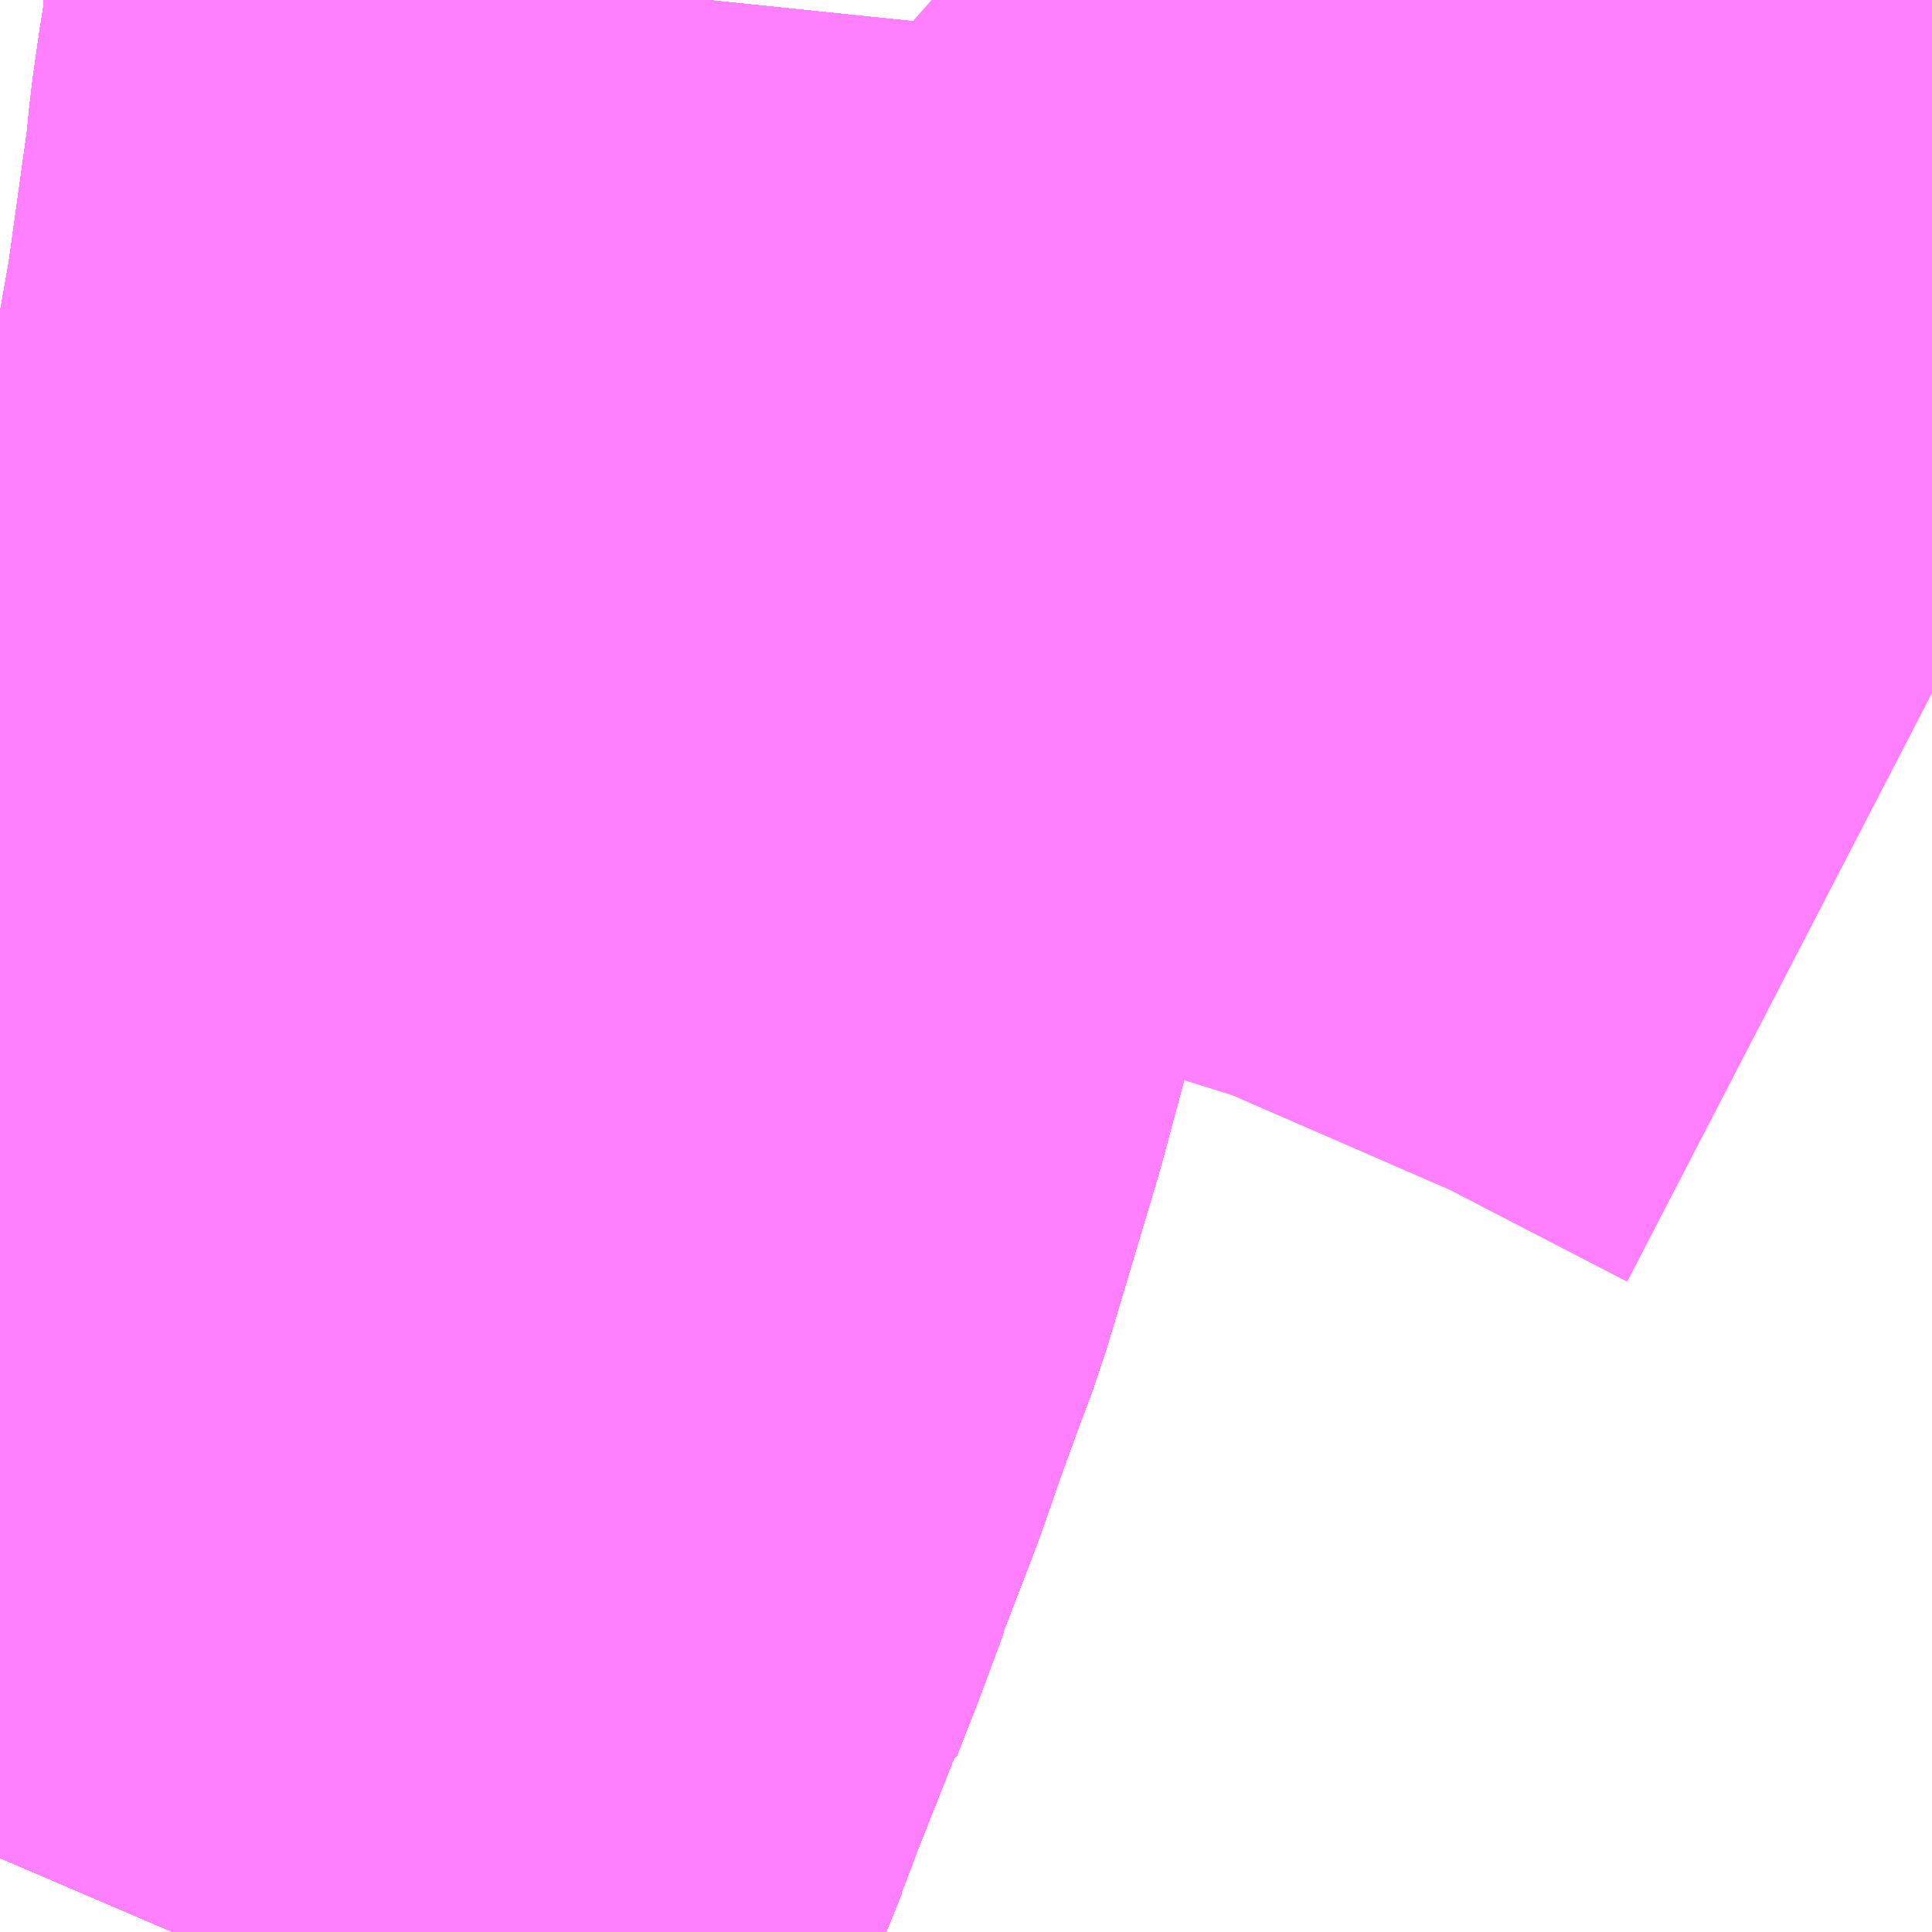 <?xml version="1.0" encoding="UTF-8"?>
<svg  xmlns="http://www.w3.org/2000/svg" xmlns:xlink="http://www.w3.org/1999/xlink" xmlns:go="http://purl.org/svgmap/profile" property="N07_001,N07_002,N07_003,N07_004,N07_005,N07_006,N07_007" viewBox="14108.643 -3930.908 1.099 1.099" go:dataArea="14108.642578125 -3930.908203125 1.0986328125 1.0986328125" >
<globalCoordinateSystem srsName="http://purl.org/crs/84" transform="matrix(100.0,0.0,0.0,-100.0,0.0,0.0)" />
<defs>
 <g id="p0" >
  <circle cx="0.0" cy="0.0" r="3" stroke="green" stroke-width="0.75" vector-effect="non-scaling-stroke" />
 </g>
</defs>
<g fill="none" fill-rule="evenodd" stroke="#FF00FF" stroke-width="0.75" opacity="0.5" vector-effect="non-scaling-stroke" stroke-linejoin="bevel" >
<path content="1,JRバス東北（株）,うみねこ号,1.0,1.0,1.0," xlink:title="1" d="M14108.739,-3929.81L14108.739,-3929.81L14108.748,-3929.831L14108.768,-3929.875L14108.768,-3929.875L14108.768,-3929.875L14108.769,-3929.876L14108.77,-3929.878L14108.778,-3929.896L14108.778,-3929.897L14108.778,-3929.897L14108.783,-3929.91L14108.784,-3929.913L14108.784,-3929.913L14108.784,-3929.913L14108.784,-3929.913L14108.789,-3929.924L14108.789,-3929.924L14108.789,-3929.924L14108.789,-3929.924L14108.808,-3929.971L14108.808,-3929.971L14108.808,-3929.971L14108.808,-3929.972L14108.81,-3929.977L14108.814,-3929.988L14108.837,-3930.046L14108.837,-3930.046L14108.838,-3930.046L14108.838,-3930.046L14108.838,-3930.046L14108.838,-3930.046L14108.838,-3930.046L14108.838,-3930.046L14108.838,-3930.046L14108.838,-3930.046L14108.849,-3930.074L14108.862,-3930.109L14108.862,-3930.109L14108.862,-3930.109L14108.862,-3930.109L14108.862,-3930.109L14108.862,-3930.109L14108.862,-3930.11L14108.862,-3930.11L14108.862,-3930.11L14108.862,-3930.11L14108.862,-3930.11L14108.862,-3930.11L14108.862,-3930.11L14108.862,-3930.11L14108.862,-3930.11L14108.882,-3930.162L14108.892,-3930.191L14108.904,-3930.224L14108.913,-3930.248L14108.942,-3930.345L14108.942,-3930.345L14108.942,-3930.345L14108.942,-3930.345L14108.966,-3930.434L14108.966,-3930.434L14108.966,-3930.434L14108.966,-3930.434L14108.986,-3930.52L14108.986,-3930.52L14108.986,-3930.52L14108.986,-3930.52L14108.986,-3930.52L14108.999,-3930.589L14109.002,-3930.608L14109.003,-3930.613L14109.003,-3930.613L14109.003,-3930.613L14109.003,-3930.613L14109.003,-3930.613L14109.019,-3930.703L14109.019,-3930.703L14109.019,-3930.703L14109.019,-3930.703L14109.019,-3930.704L14109.031,-3930.79L14109.033,-3930.811L14109.037,-3930.839L14109.039,-3930.85L14109.04,-3930.857L14109.041,-3930.869L14109.042,-3930.879L14109.045,-3930.908"/>
<path content="1,JRバス東北（株）,アーバン号,3.2,4.0,4.0," xlink:title="1" d="M14108.739,-3929.81L14108.739,-3929.81L14108.748,-3929.831L14108.768,-3929.875L14108.768,-3929.875L14108.768,-3929.875L14108.769,-3929.876L14108.77,-3929.878L14108.778,-3929.896L14108.778,-3929.897L14108.778,-3929.897L14108.783,-3929.91L14108.784,-3929.913L14108.784,-3929.913L14108.784,-3929.913L14108.784,-3929.913L14108.789,-3929.924L14108.789,-3929.924L14108.789,-3929.924L14108.789,-3929.924L14108.808,-3929.971L14108.808,-3929.971L14108.808,-3929.971L14108.808,-3929.972L14108.81,-3929.977L14108.814,-3929.988L14108.837,-3930.046L14108.837,-3930.046L14108.838,-3930.046L14108.838,-3930.046L14108.838,-3930.046L14108.838,-3930.046L14108.838,-3930.046L14108.838,-3930.046L14108.838,-3930.046L14108.838,-3930.046L14108.849,-3930.074L14108.862,-3930.109L14108.862,-3930.109L14108.862,-3930.109L14108.862,-3930.109L14108.862,-3930.109L14108.862,-3930.109L14108.862,-3930.11L14108.862,-3930.11L14108.862,-3930.11L14108.862,-3930.11L14108.862,-3930.11L14108.862,-3930.11L14108.862,-3930.11L14108.862,-3930.11L14108.862,-3930.11L14108.882,-3930.162L14108.892,-3930.191L14108.904,-3930.224L14108.913,-3930.248L14108.942,-3930.345L14108.942,-3930.345L14108.942,-3930.345L14108.942,-3930.345L14108.966,-3930.434L14108.966,-3930.434L14108.966,-3930.434L14108.966,-3930.434L14108.986,-3930.52L14108.986,-3930.52L14108.986,-3930.52L14108.986,-3930.52L14108.986,-3930.52L14108.999,-3930.589L14109.002,-3930.608L14109.003,-3930.613L14109.003,-3930.613L14109.003,-3930.613L14109.003,-3930.613L14109.003,-3930.613L14109.019,-3930.703L14109.019,-3930.703L14109.019,-3930.703L14109.019,-3930.703L14109.019,-3930.704L14109.031,-3930.79L14109.033,-3930.811L14109.037,-3930.839L14109.039,-3930.85L14109.04,-3930.857L14109.041,-3930.869L14109.042,-3930.879L14109.045,-3930.908"/>
<path content="1,JRバス東北（株）,キャッスル号,3.0,3.0,3.0," xlink:title="1" d="M14108.739,-3929.81L14108.739,-3929.81L14108.748,-3929.831L14108.768,-3929.875L14108.768,-3929.875L14108.768,-3929.875L14108.769,-3929.876L14108.77,-3929.878L14108.778,-3929.896L14108.778,-3929.897L14108.778,-3929.897L14108.783,-3929.91L14108.784,-3929.913L14108.784,-3929.913L14108.784,-3929.913L14108.784,-3929.913L14108.789,-3929.924L14108.789,-3929.924L14108.789,-3929.924L14108.789,-3929.924L14108.808,-3929.971L14108.808,-3929.971L14108.808,-3929.971L14108.808,-3929.972L14108.81,-3929.977L14108.814,-3929.988L14108.837,-3930.046L14108.837,-3930.046L14108.838,-3930.046L14108.838,-3930.046L14108.838,-3930.046L14108.838,-3930.046L14108.838,-3930.046L14108.838,-3930.046L14108.838,-3930.046L14108.838,-3930.046L14108.849,-3930.074L14108.862,-3930.109L14108.862,-3930.109L14108.862,-3930.109L14108.862,-3930.109L14108.862,-3930.109L14108.862,-3930.109L14108.862,-3930.11L14108.862,-3930.11L14108.862,-3930.11L14108.862,-3930.11L14108.862,-3930.11L14108.862,-3930.11L14108.862,-3930.11L14108.862,-3930.11L14108.862,-3930.11L14108.882,-3930.162L14108.892,-3930.191L14108.904,-3930.224L14108.913,-3930.248L14108.942,-3930.345L14108.942,-3930.345L14108.942,-3930.345L14108.942,-3930.345L14108.966,-3930.434L14108.966,-3930.434L14108.966,-3930.434L14108.966,-3930.434L14108.986,-3930.52L14108.986,-3930.52L14108.986,-3930.52L14108.986,-3930.52L14108.986,-3930.52L14108.999,-3930.589L14109.002,-3930.608L14109.003,-3930.613L14109.003,-3930.613L14109.003,-3930.613L14109.003,-3930.613L14109.003,-3930.613L14109.019,-3930.703L14109.019,-3930.703L14109.019,-3930.703L14109.019,-3930.703L14109.019,-3930.704L14109.031,-3930.79L14109.033,-3930.811L14109.037,-3930.839L14109.039,-3930.85L14109.04,-3930.857L14109.041,-3930.869L14109.042,-3930.879L14109.045,-3930.908"/>
<path content="1,JRバス東北（株）,ドリーム盛岡・らくちん号,2.2,3.0,3.0," xlink:title="1" d="M14108.739,-3929.81L14108.739,-3929.81L14108.748,-3929.831L14108.768,-3929.875L14108.768,-3929.875L14108.768,-3929.875L14108.769,-3929.876L14108.77,-3929.878L14108.778,-3929.896L14108.778,-3929.897L14108.778,-3929.897L14108.783,-3929.91L14108.784,-3929.913L14108.784,-3929.913L14108.784,-3929.913L14108.784,-3929.913L14108.789,-3929.924L14108.789,-3929.924L14108.789,-3929.924L14108.789,-3929.924L14108.808,-3929.971L14108.808,-3929.971L14108.808,-3929.971L14108.808,-3929.972L14108.81,-3929.977L14108.814,-3929.988L14108.837,-3930.046L14108.837,-3930.046L14108.838,-3930.046L14108.838,-3930.046L14108.838,-3930.046L14108.838,-3930.046L14108.838,-3930.046L14108.838,-3930.046L14108.838,-3930.046L14108.838,-3930.046L14108.849,-3930.074L14108.862,-3930.109L14108.862,-3930.109L14108.862,-3930.109L14108.862,-3930.109L14108.862,-3930.109L14108.862,-3930.109L14108.862,-3930.11L14108.862,-3930.11L14108.862,-3930.11L14108.862,-3930.11L14108.862,-3930.11L14108.862,-3930.11L14108.862,-3930.11L14108.862,-3930.11L14108.862,-3930.11L14108.882,-3930.162L14108.892,-3930.191L14108.904,-3930.224L14108.913,-3930.248L14108.942,-3930.345L14108.942,-3930.345L14108.942,-3930.345L14108.942,-3930.345L14108.966,-3930.434L14108.966,-3930.434L14108.966,-3930.434L14108.966,-3930.434L14108.986,-3930.52L14108.986,-3930.52L14108.986,-3930.52L14108.986,-3930.52L14108.986,-3930.52L14108.999,-3930.589L14109.002,-3930.608L14109.003,-3930.613L14109.003,-3930.613L14109.003,-3930.613L14109.003,-3930.613L14109.003,-3930.613L14109.019,-3930.703L14109.019,-3930.703L14109.019,-3930.703L14109.019,-3930.703L14109.019,-3930.704L14109.031,-3930.79L14109.033,-3930.811L14109.037,-3930.839L14109.039,-3930.85L14109.04,-3930.857L14109.041,-3930.869L14109.042,-3930.879L14109.045,-3930.908"/>
<path content="1,JRバス東北（株）,ブルーシティ号,1.5,1.5,1.5," xlink:title="1" d="M14108.739,-3929.81L14108.739,-3929.81L14108.748,-3929.831L14108.768,-3929.875L14108.768,-3929.875L14108.768,-3929.875L14108.769,-3929.876L14108.77,-3929.878L14108.778,-3929.896L14108.778,-3929.897L14108.778,-3929.897L14108.783,-3929.91L14108.784,-3929.913L14108.784,-3929.913L14108.784,-3929.913L14108.784,-3929.913L14108.789,-3929.924L14108.789,-3929.924L14108.789,-3929.924L14108.789,-3929.924L14108.808,-3929.971L14108.808,-3929.971L14108.808,-3929.971L14108.808,-3929.972L14108.81,-3929.977L14108.814,-3929.988L14108.837,-3930.046L14108.837,-3930.046L14108.838,-3930.046L14108.838,-3930.046L14108.838,-3930.046L14108.838,-3930.046L14108.838,-3930.046L14108.838,-3930.046L14108.838,-3930.046L14108.838,-3930.046L14108.849,-3930.074L14108.862,-3930.109L14108.862,-3930.109L14108.862,-3930.109L14108.862,-3930.109L14108.862,-3930.109L14108.862,-3930.109L14108.862,-3930.11L14108.862,-3930.11L14108.862,-3930.11L14108.862,-3930.11L14108.862,-3930.11L14108.862,-3930.11L14108.862,-3930.11L14108.862,-3930.11L14108.862,-3930.11L14108.882,-3930.162L14108.892,-3930.191L14108.904,-3930.224L14108.913,-3930.248L14108.942,-3930.345L14108.942,-3930.345L14108.942,-3930.345L14108.942,-3930.345L14108.966,-3930.434L14108.966,-3930.434L14108.966,-3930.434L14108.966,-3930.434L14108.986,-3930.52L14108.986,-3930.52L14108.986,-3930.52L14108.986,-3930.52L14108.986,-3930.52L14108.999,-3930.589L14109.002,-3930.608L14109.003,-3930.613L14109.003,-3930.613L14109.003,-3930.613L14109.003,-3930.613L14109.003,-3930.613L14109.019,-3930.703L14109.019,-3930.703L14109.019,-3930.703L14109.019,-3930.703L14109.019,-3930.704L14109.031,-3930.79L14109.033,-3930.811L14109.037,-3930.839L14109.039,-3930.85L14109.04,-3930.857L14109.041,-3930.869L14109.042,-3930.879L14109.045,-3930.908"/>
<path content="1,JRバス東北（株）,ラ・フォーレ号,1.0,1.0,1.0," xlink:title="1" d="M14108.739,-3929.81L14108.739,-3929.81L14108.748,-3929.831L14108.768,-3929.875L14108.768,-3929.875L14108.768,-3929.875L14108.769,-3929.876L14108.77,-3929.878L14108.778,-3929.896L14108.778,-3929.897L14108.778,-3929.897L14108.783,-3929.91L14108.784,-3929.913L14108.784,-3929.913L14108.784,-3929.913L14108.784,-3929.913L14108.789,-3929.924L14108.789,-3929.924L14108.789,-3929.924L14108.789,-3929.924L14108.808,-3929.971L14108.808,-3929.971L14108.808,-3929.971L14108.808,-3929.972L14108.81,-3929.977L14108.814,-3929.988L14108.837,-3930.046L14108.837,-3930.046L14108.838,-3930.046L14108.838,-3930.046L14108.838,-3930.046L14108.838,-3930.046L14108.838,-3930.046L14108.838,-3930.046L14108.838,-3930.046L14108.838,-3930.046L14108.849,-3930.074L14108.862,-3930.109L14108.862,-3930.109L14108.862,-3930.109L14108.862,-3930.109L14108.862,-3930.109L14108.862,-3930.109L14108.862,-3930.11L14108.862,-3930.11L14108.862,-3930.11L14108.862,-3930.11L14108.862,-3930.11L14108.862,-3930.11L14108.862,-3930.11L14108.862,-3930.11L14108.862,-3930.11L14108.882,-3930.162L14108.892,-3930.191L14108.904,-3930.224L14108.913,-3930.248L14108.942,-3930.345L14108.942,-3930.345L14108.942,-3930.345L14108.942,-3930.345L14108.966,-3930.434L14108.966,-3930.434L14108.966,-3930.434L14108.966,-3930.434L14108.986,-3930.52L14108.986,-3930.52L14108.986,-3930.52L14108.986,-3930.52L14108.986,-3930.52L14108.999,-3930.589L14109.002,-3930.608L14109.003,-3930.613L14109.003,-3930.613L14109.003,-3930.613L14109.003,-3930.613L14109.003,-3930.613L14109.019,-3930.703L14109.019,-3930.703L14109.019,-3930.703L14109.019,-3930.703L14109.019,-3930.704L14109.031,-3930.79L14109.033,-3930.811L14109.037,-3930.839L14109.039,-3930.85L14109.04,-3930.857L14109.041,-3930.869L14109.042,-3930.879L14109.045,-3930.908"/>
<path content="1,JRバス東北（株）,仙台～大館線,1.0,1.0,1.0," xlink:title="1" d="M14108.739,-3929.81L14108.739,-3929.81L14108.748,-3929.831L14108.768,-3929.875L14108.768,-3929.875L14108.768,-3929.875L14108.769,-3929.876L14108.77,-3929.878L14108.778,-3929.896L14108.778,-3929.897L14108.778,-3929.897L14108.783,-3929.91L14108.784,-3929.913L14108.784,-3929.913L14108.784,-3929.913L14108.784,-3929.913L14108.789,-3929.924L14108.789,-3929.924L14108.789,-3929.924L14108.789,-3929.924L14108.808,-3929.971L14108.808,-3929.971L14108.808,-3929.971L14108.808,-3929.972L14108.81,-3929.977L14108.814,-3929.988L14108.837,-3930.046L14108.837,-3930.046L14108.838,-3930.046L14108.838,-3930.046L14108.838,-3930.046L14108.838,-3930.046L14108.838,-3930.046L14108.838,-3930.046L14108.838,-3930.046L14108.838,-3930.046L14108.849,-3930.074L14108.862,-3930.109L14108.862,-3930.109L14108.862,-3930.109L14108.862,-3930.109L14108.862,-3930.109L14108.862,-3930.109L14108.862,-3930.11L14108.862,-3930.11L14108.862,-3930.11L14108.862,-3930.11L14108.862,-3930.11L14108.862,-3930.11L14108.862,-3930.11L14108.862,-3930.11L14108.862,-3930.11L14108.882,-3930.162L14108.892,-3930.191L14108.904,-3930.224L14108.913,-3930.248L14108.942,-3930.345L14108.942,-3930.345L14108.942,-3930.345L14108.942,-3930.345L14108.966,-3930.434L14108.966,-3930.434L14108.966,-3930.434L14108.966,-3930.434L14108.986,-3930.52L14108.986,-3930.52L14108.986,-3930.52L14108.986,-3930.52L14108.986,-3930.52L14108.999,-3930.589L14109.002,-3930.608L14109.003,-3930.613L14109.003,-3930.613L14109.003,-3930.613L14109.003,-3930.613L14109.003,-3930.613L14109.019,-3930.703L14109.019,-3930.703L14109.019,-3930.703L14109.019,-3930.703L14109.019,-3930.704L14109.031,-3930.79L14109.033,-3930.811L14109.037,-3930.839L14109.039,-3930.85L14109.04,-3930.857L14109.041,-3930.869L14109.042,-3930.879L14109.045,-3930.908"/>
<path content="1,JRバス関東（株）,ドリーム盛岡号,2.2,3.0,3.0," xlink:title="1" d="M14108.739,-3929.81L14108.739,-3929.81L14108.748,-3929.831L14108.768,-3929.875L14108.768,-3929.875L14108.768,-3929.875L14108.769,-3929.876L14108.77,-3929.878L14108.778,-3929.896L14108.778,-3929.897L14108.778,-3929.897L14108.783,-3929.91L14108.784,-3929.913L14108.784,-3929.913L14108.784,-3929.913L14108.784,-3929.913L14108.789,-3929.924L14108.789,-3929.924L14108.789,-3929.924L14108.789,-3929.924L14108.808,-3929.971L14108.808,-3929.971L14108.808,-3929.971L14108.808,-3929.972L14108.81,-3929.977L14108.814,-3929.988L14108.837,-3930.046L14108.837,-3930.046L14108.838,-3930.046L14108.838,-3930.046L14108.838,-3930.046L14108.838,-3930.046L14108.838,-3930.046L14108.838,-3930.046L14108.838,-3930.046L14108.838,-3930.046L14108.849,-3930.074L14108.862,-3930.109L14108.862,-3930.109L14108.862,-3930.109L14108.862,-3930.109L14108.862,-3930.109L14108.862,-3930.109L14108.862,-3930.11L14108.862,-3930.11L14108.862,-3930.11L14108.862,-3930.11L14108.862,-3930.11L14108.862,-3930.11L14108.862,-3930.11L14108.862,-3930.11L14108.862,-3930.11L14108.882,-3930.162L14108.892,-3930.191L14108.904,-3930.224L14108.913,-3930.248L14108.942,-3930.345L14108.942,-3930.345L14108.942,-3930.345L14108.942,-3930.345L14108.966,-3930.434L14108.966,-3930.434L14108.966,-3930.434L14108.966,-3930.434L14108.986,-3930.52L14108.986,-3930.52L14108.986,-3930.52L14108.986,-3930.52L14108.986,-3930.52L14108.999,-3930.589L14109.002,-3930.608L14109.003,-3930.613L14109.003,-3930.613L14109.003,-3930.613L14109.003,-3930.613L14109.003,-3930.613L14109.019,-3930.703L14109.019,-3930.703L14109.019,-3930.703L14109.019,-3930.703L14109.019,-3930.704L14109.031,-3930.79L14109.033,-3930.811L14109.037,-3930.839L14109.039,-3930.85L14109.04,-3930.857L14109.041,-3930.869L14109.042,-3930.879L14109.045,-3930.908"/>
<path content="1,京浜急行バス（株）,ノクターン号,3.4,4.0,4.0," xlink:title="1" d="M14108.739,-3929.81L14108.739,-3929.81L14108.748,-3929.831L14108.768,-3929.875L14108.768,-3929.875L14108.768,-3929.875L14108.769,-3929.876L14108.77,-3929.878L14108.778,-3929.896L14108.778,-3929.897L14108.778,-3929.897L14108.783,-3929.91L14108.784,-3929.913L14108.784,-3929.913L14108.784,-3929.913L14108.784,-3929.913L14108.789,-3929.924L14108.789,-3929.924L14108.789,-3929.924L14108.789,-3929.924L14108.808,-3929.971L14108.808,-3929.971L14108.808,-3929.971L14108.808,-3929.972L14108.81,-3929.977L14108.814,-3929.988L14108.837,-3930.046L14108.837,-3930.046L14108.838,-3930.046L14108.838,-3930.046L14108.838,-3930.046L14108.838,-3930.046L14108.838,-3930.046L14108.838,-3930.046L14108.838,-3930.046L14108.838,-3930.046L14108.849,-3930.074L14108.862,-3930.109L14108.862,-3930.109L14108.862,-3930.109L14108.862,-3930.109L14108.862,-3930.109L14108.862,-3930.109L14108.862,-3930.11L14108.862,-3930.11L14108.862,-3930.11L14108.862,-3930.11L14108.862,-3930.11L14108.862,-3930.11L14108.862,-3930.11L14108.862,-3930.11L14108.862,-3930.11L14108.882,-3930.162L14108.892,-3930.191L14108.904,-3930.224L14108.913,-3930.248L14108.942,-3930.345L14108.942,-3930.345L14108.942,-3930.345L14108.942,-3930.345L14108.966,-3930.434L14108.966,-3930.434L14108.966,-3930.434L14108.966,-3930.434L14108.986,-3930.52L14108.986,-3930.52L14108.986,-3930.52L14108.986,-3930.52L14108.986,-3930.52L14108.999,-3930.589L14109.002,-3930.608L14109.003,-3930.613L14109.003,-3930.613L14109.003,-3930.613L14109.003,-3930.613L14109.003,-3930.613L14109.019,-3930.703L14109.019,-3930.703L14109.019,-3930.703L14109.019,-3930.703L14109.019,-3930.704L14109.031,-3930.79L14109.033,-3930.811L14109.037,-3930.839L14109.039,-3930.85L14109.04,-3930.857L14109.041,-3930.869L14109.042,-3930.879L14109.045,-3930.908"/>
<path content="1,京浜急行バス（株）,ビーム号,1.0,1.0,1.0," xlink:title="1" d="M14109.045,-3930.908L14109.042,-3930.879L14109.041,-3930.869L14109.04,-3930.857L14109.039,-3930.85L14109.037,-3930.839L14109.033,-3930.811L14109.031,-3930.79L14109.019,-3930.704L14109.019,-3930.703L14109.019,-3930.703L14109.019,-3930.703L14109.019,-3930.703L14109.003,-3930.613L14109.003,-3930.613L14109.003,-3930.613L14109.003,-3930.613L14109.003,-3930.613L14109.002,-3930.608L14108.999,-3930.589L14108.986,-3930.52L14108.986,-3930.52L14108.986,-3930.52L14108.986,-3930.52L14108.986,-3930.52L14108.966,-3930.434L14108.966,-3930.434L14108.966,-3930.434L14108.966,-3930.434L14108.942,-3930.345L14108.942,-3930.345L14108.942,-3930.345L14108.942,-3930.345L14108.913,-3930.248L14108.904,-3930.224L14108.892,-3930.191L14108.882,-3930.162L14108.862,-3930.11L14108.862,-3930.11L14108.862,-3930.11L14108.862,-3930.11L14108.862,-3930.11L14108.862,-3930.11L14108.862,-3930.11L14108.862,-3930.11L14108.862,-3930.11L14108.862,-3930.109L14108.862,-3930.109L14108.862,-3930.109L14108.862,-3930.109L14108.862,-3930.109L14108.862,-3930.109L14108.849,-3930.074L14108.838,-3930.046L14108.838,-3930.046L14108.838,-3930.046L14108.838,-3930.046L14108.838,-3930.046L14108.838,-3930.046L14108.838,-3930.046L14108.838,-3930.046L14108.837,-3930.046L14108.837,-3930.046L14108.814,-3929.988L14108.81,-3929.977L14108.808,-3929.972L14108.808,-3929.971L14108.808,-3929.971L14108.808,-3929.971L14108.789,-3929.924L14108.789,-3929.924L14108.789,-3929.924L14108.789,-3929.924L14108.784,-3929.913L14108.784,-3929.913L14108.784,-3929.913L14108.784,-3929.913L14108.783,-3929.91L14108.778,-3929.897L14108.778,-3929.897L14108.778,-3929.896L14108.77,-3929.878L14108.769,-3929.876L14108.768,-3929.875L14108.768,-3929.875L14108.768,-3929.875L14108.748,-3929.831L14108.739,-3929.81L14108.739,-3929.81"/>
<path content="1,十和田観光電鉄（株）,うみねこ号,4.0,4.0,4.0," xlink:title="1" d="M14109.045,-3930.908L14109.042,-3930.879L14109.041,-3930.869L14109.04,-3930.857L14109.039,-3930.85L14109.037,-3930.839L14109.033,-3930.811L14109.031,-3930.79L14109.019,-3930.704L14109.019,-3930.703L14109.019,-3930.703L14109.019,-3930.703L14109.019,-3930.703L14109.003,-3930.613L14109.003,-3930.613L14109.003,-3930.613L14109.003,-3930.613L14109.003,-3930.613L14109.002,-3930.608L14108.999,-3930.589L14108.986,-3930.52L14108.986,-3930.52L14108.986,-3930.52L14108.986,-3930.52L14108.986,-3930.52L14108.966,-3930.434L14108.966,-3930.434L14108.966,-3930.434L14108.966,-3930.434L14108.942,-3930.345L14108.942,-3930.345L14108.942,-3930.345L14108.942,-3930.345L14108.913,-3930.248L14108.904,-3930.224L14108.892,-3930.191L14108.882,-3930.162L14108.862,-3930.11L14108.862,-3930.11L14108.862,-3930.11L14108.862,-3930.11L14108.862,-3930.11L14108.862,-3930.11L14108.862,-3930.11L14108.862,-3930.11L14108.862,-3930.11L14108.862,-3930.109L14108.862,-3930.109L14108.862,-3930.109L14108.862,-3930.109L14108.862,-3930.109L14108.862,-3930.109L14108.849,-3930.074L14108.838,-3930.046L14108.838,-3930.046L14108.838,-3930.046L14108.838,-3930.046L14108.838,-3930.046L14108.838,-3930.046L14108.838,-3930.046L14108.838,-3930.046L14108.837,-3930.046L14108.837,-3930.046L14108.814,-3929.988L14108.81,-3929.977L14108.808,-3929.972L14108.808,-3929.971L14108.808,-3929.971L14108.808,-3929.971L14108.789,-3929.924L14108.789,-3929.924L14108.789,-3929.924L14108.789,-3929.924L14108.784,-3929.913L14108.784,-3929.913L14108.784,-3929.913L14108.784,-3929.913L14108.783,-3929.91L14108.778,-3929.897L14108.778,-3929.897L14108.778,-3929.896L14108.77,-3929.878L14108.769,-3929.876L14108.768,-3929.875L14108.768,-3929.875L14108.768,-3929.875L14108.748,-3929.831L14108.739,-3929.81L14108.739,-3929.81"/>
<path content="1,十和田観光電鉄（株）,シリウス号,1.0,1.0,1.0," xlink:title="1" d="M14109.045,-3930.908L14109.042,-3930.879L14109.041,-3930.869L14109.04,-3930.857L14109.039,-3930.85L14109.037,-3930.839L14109.033,-3930.811L14109.031,-3930.79L14109.019,-3930.704L14109.019,-3930.703L14109.019,-3930.703L14109.019,-3930.703L14109.019,-3930.703L14109.003,-3930.613L14109.003,-3930.613L14109.003,-3930.613L14109.003,-3930.613L14109.003,-3930.613L14109.002,-3930.608L14108.999,-3930.589L14108.986,-3930.52L14108.986,-3930.52L14108.986,-3930.52L14108.986,-3930.52L14108.986,-3930.52L14108.966,-3930.434L14108.966,-3930.434L14108.966,-3930.434L14108.966,-3930.434L14108.942,-3930.345L14108.942,-3930.345L14108.942,-3930.345L14108.942,-3930.345L14108.913,-3930.248L14108.904,-3930.224L14108.892,-3930.191L14108.882,-3930.162L14108.862,-3930.11L14108.862,-3930.11L14108.862,-3930.11L14108.862,-3930.11L14108.862,-3930.11L14108.862,-3930.11L14108.862,-3930.11L14108.862,-3930.11L14108.862,-3930.11L14108.862,-3930.109L14108.862,-3930.109L14108.862,-3930.109L14108.862,-3930.109L14108.862,-3930.109L14108.862,-3930.109L14108.849,-3930.074L14108.838,-3930.046L14108.838,-3930.046L14108.838,-3930.046L14108.838,-3930.046L14108.838,-3930.046L14108.838,-3930.046L14108.838,-3930.046L14108.838,-3930.046L14108.837,-3930.046L14108.837,-3930.046L14108.814,-3929.988L14108.81,-3929.977L14108.808,-3929.972L14108.808,-3929.971L14108.808,-3929.971L14108.808,-3929.971L14108.789,-3929.924L14108.789,-3929.924L14108.789,-3929.924L14108.789,-3929.924L14108.784,-3929.913L14108.784,-3929.913L14108.784,-3929.913L14108.784,-3929.913L14108.783,-3929.91L14108.778,-3929.897L14108.778,-3929.897L14108.778,-3929.896L14108.77,-3929.878L14108.769,-3929.876L14108.768,-3929.875L14108.768,-3929.875L14108.768,-3929.875L14108.748,-3929.831L14108.739,-3929.81L14108.739,-3929.81"/>
<path content="1,十和田観光電鉄（株）,ブルーシティー号,6.0,6.0,6.0," xlink:title="1" d="M14109.045,-3930.908L14109.042,-3930.879L14109.041,-3930.869L14109.04,-3930.857L14109.039,-3930.85L14109.037,-3930.839L14109.033,-3930.811L14109.031,-3930.79L14109.019,-3930.704L14109.019,-3930.703L14109.019,-3930.703L14109.019,-3930.703L14109.019,-3930.703L14109.003,-3930.613L14109.003,-3930.613L14109.003,-3930.613L14109.003,-3930.613L14109.003,-3930.613L14109.002,-3930.608L14108.999,-3930.589L14108.986,-3930.52L14108.986,-3930.52L14108.986,-3930.52L14108.986,-3930.52L14108.986,-3930.52L14108.966,-3930.434L14108.966,-3930.434L14108.966,-3930.434L14108.966,-3930.434L14108.942,-3930.345L14108.942,-3930.345L14108.942,-3930.345L14108.942,-3930.345L14108.913,-3930.248L14108.904,-3930.224L14108.892,-3930.191L14108.882,-3930.162L14108.862,-3930.11L14108.862,-3930.11L14108.862,-3930.11L14108.862,-3930.11L14108.862,-3930.11L14108.862,-3930.11L14108.862,-3930.11L14108.862,-3930.11L14108.862,-3930.11L14108.862,-3930.109L14108.862,-3930.109L14108.862,-3930.109L14108.862,-3930.109L14108.862,-3930.109L14108.862,-3930.109L14108.849,-3930.074L14108.838,-3930.046L14108.838,-3930.046L14108.838,-3930.046L14108.838,-3930.046L14108.838,-3930.046L14108.838,-3930.046L14108.838,-3930.046L14108.838,-3930.046L14108.837,-3930.046L14108.837,-3930.046L14108.814,-3929.988L14108.81,-3929.977L14108.808,-3929.972L14108.808,-3929.971L14108.808,-3929.971L14108.808,-3929.971L14108.789,-3929.924L14108.789,-3929.924L14108.789,-3929.924L14108.789,-3929.924L14108.784,-3929.913L14108.784,-3929.913L14108.784,-3929.913L14108.784,-3929.913L14108.783,-3929.91L14108.778,-3929.897L14108.778,-3929.897L14108.778,-3929.896L14108.77,-3929.878L14108.769,-3929.876L14108.768,-3929.875L14108.768,-3929.875L14108.768,-3929.875L14108.748,-3929.831L14108.739,-3929.81L14108.739,-3929.81"/>
<path content="1,南部バス（株）,うみねこ号　仙台→八戸,4.0,4.0,4.0," xlink:title="1" d="M14108.739,-3929.81L14108.739,-3929.81L14108.748,-3929.831L14108.768,-3929.875L14108.768,-3929.875L14108.768,-3929.875L14108.769,-3929.876L14108.77,-3929.878L14108.778,-3929.896L14108.778,-3929.897L14108.778,-3929.897L14108.783,-3929.91L14108.784,-3929.913L14108.784,-3929.913L14108.784,-3929.913L14108.784,-3929.913L14108.789,-3929.924L14108.789,-3929.924L14108.789,-3929.924L14108.789,-3929.924L14108.808,-3929.971L14108.808,-3929.971L14108.808,-3929.971L14108.808,-3929.972L14108.81,-3929.977L14108.814,-3929.988L14108.837,-3930.046L14108.837,-3930.046L14108.838,-3930.046L14108.838,-3930.046L14108.838,-3930.046L14108.838,-3930.046L14108.838,-3930.046L14108.838,-3930.046L14108.838,-3930.046L14108.838,-3930.046L14108.849,-3930.074L14108.862,-3930.109L14108.862,-3930.109L14108.862,-3930.109L14108.862,-3930.109L14108.862,-3930.109L14108.862,-3930.109L14108.862,-3930.11L14108.862,-3930.11L14108.862,-3930.11L14108.862,-3930.11L14108.862,-3930.11L14108.862,-3930.11L14108.862,-3930.11L14108.862,-3930.11L14108.862,-3930.11L14108.882,-3930.162L14108.892,-3930.191L14108.904,-3930.224L14108.913,-3930.248L14108.942,-3930.345L14108.942,-3930.345L14108.942,-3930.345L14108.942,-3930.345L14108.966,-3930.434L14108.966,-3930.434L14108.966,-3930.434L14108.966,-3930.434L14108.986,-3930.52L14108.986,-3930.52L14108.986,-3930.52L14108.986,-3930.52L14108.986,-3930.52L14108.999,-3930.589L14109.002,-3930.608L14109.003,-3930.613L14109.003,-3930.613L14109.003,-3930.613L14109.003,-3930.613L14109.003,-3930.613L14109.019,-3930.703L14109.019,-3930.703L14109.019,-3930.703L14109.019,-3930.703L14109.019,-3930.704L14109.031,-3930.79L14109.033,-3930.811L14109.037,-3930.839L14109.039,-3930.85L14109.04,-3930.857L14109.041,-3930.869L14109.042,-3930.879L14109.045,-3930.908"/>
<path content="1,南部バス（株）,うみねこ号　八戸→仙台,4.0,4.0,4.0," xlink:title="1" d="M14109.045,-3930.908L14109.042,-3930.879L14109.041,-3930.869L14109.04,-3930.857L14109.039,-3930.85L14109.037,-3930.839L14109.033,-3930.811L14109.031,-3930.79L14109.019,-3930.704L14109.019,-3930.703L14109.019,-3930.703L14109.019,-3930.703L14109.019,-3930.703L14109.003,-3930.613L14109.003,-3930.613L14109.003,-3930.613L14109.003,-3930.613L14109.003,-3930.613L14109.002,-3930.608L14108.999,-3930.589L14108.986,-3930.52L14108.986,-3930.52L14108.986,-3930.52L14108.986,-3930.52L14108.986,-3930.52L14108.966,-3930.434L14108.966,-3930.434L14108.966,-3930.434L14108.966,-3930.434L14108.942,-3930.345L14108.942,-3930.345L14108.942,-3930.345L14108.942,-3930.345L14108.913,-3930.248L14108.904,-3930.224L14108.892,-3930.191L14108.882,-3930.162L14108.862,-3930.11L14108.862,-3930.11L14108.862,-3930.11L14108.862,-3930.11L14108.862,-3930.11L14108.862,-3930.11L14108.862,-3930.11L14108.862,-3930.11L14108.862,-3930.11L14108.862,-3930.109L14108.862,-3930.109L14108.862,-3930.109L14108.862,-3930.109L14108.862,-3930.109L14108.862,-3930.109L14108.849,-3930.074L14108.838,-3930.046L14108.838,-3930.046L14108.838,-3930.046L14108.838,-3930.046L14108.838,-3930.046L14108.838,-3930.046L14108.838,-3930.046L14108.838,-3930.046L14108.837,-3930.046L14108.837,-3930.046L14108.814,-3929.988L14108.81,-3929.977L14108.808,-3929.972L14108.808,-3929.971L14108.808,-3929.971L14108.808,-3929.971L14108.789,-3929.924L14108.789,-3929.924L14108.789,-3929.924L14108.789,-3929.924L14108.784,-3929.913L14108.784,-3929.913L14108.784,-3929.913L14108.784,-3929.913L14108.783,-3929.91L14108.778,-3929.897L14108.778,-3929.897L14108.778,-3929.896L14108.77,-3929.878L14108.769,-3929.876L14108.768,-3929.875L14108.768,-3929.875L14108.768,-3929.875L14108.748,-3929.831L14108.739,-3929.81L14108.739,-3929.81"/>
<path content="1,国際興業（株）,シリウス号,1.0,1.0,1.0," xlink:title="1" d="M14108.739,-3929.81L14108.739,-3929.81L14108.748,-3929.831L14108.768,-3929.875L14108.768,-3929.875L14108.768,-3929.875L14108.769,-3929.876L14108.77,-3929.878L14108.778,-3929.896L14108.778,-3929.897L14108.778,-3929.897L14108.783,-3929.91L14108.784,-3929.913L14108.784,-3929.913L14108.784,-3929.913L14108.784,-3929.913L14108.789,-3929.924L14108.789,-3929.924L14108.789,-3929.924L14108.789,-3929.924L14108.808,-3929.971L14108.808,-3929.971L14108.808,-3929.971L14108.808,-3929.972L14108.81,-3929.977L14108.814,-3929.988L14108.837,-3930.046L14108.837,-3930.046L14108.838,-3930.046L14108.838,-3930.046L14108.838,-3930.046L14108.838,-3930.046L14108.838,-3930.046L14108.838,-3930.046L14108.838,-3930.046L14108.838,-3930.046L14108.849,-3930.074L14108.862,-3930.109L14108.862,-3930.109L14108.862,-3930.109L14108.862,-3930.109L14108.862,-3930.109L14108.862,-3930.109L14108.862,-3930.11L14108.862,-3930.11L14108.862,-3930.11L14108.862,-3930.11L14108.862,-3930.11L14108.862,-3930.11L14108.862,-3930.11L14108.862,-3930.11L14108.862,-3930.11L14108.882,-3930.162L14108.892,-3930.191L14108.904,-3930.224L14108.913,-3930.248L14108.942,-3930.345L14108.942,-3930.345L14108.942,-3930.345L14108.942,-3930.345L14108.966,-3930.434L14108.966,-3930.434L14108.966,-3930.434L14108.966,-3930.434L14108.986,-3930.52L14108.986,-3930.52L14108.986,-3930.52L14108.986,-3930.52L14108.986,-3930.52L14108.999,-3930.589L14109.002,-3930.608L14109.003,-3930.613L14109.003,-3930.613L14109.003,-3930.613L14109.003,-3930.613L14109.003,-3930.613L14109.019,-3930.703L14109.019,-3930.703L14109.019,-3930.703L14109.019,-3930.703L14109.019,-3930.704L14109.031,-3930.79L14109.033,-3930.811L14109.037,-3930.839L14109.039,-3930.85L14109.04,-3930.857L14109.041,-3930.869L14109.042,-3930.879L14109.045,-3930.908"/>
<path content="1,国際興業（株）,ジュピター号,1.0,1.0,1.0," xlink:title="1" d="M14108.739,-3929.81L14108.739,-3929.81L14108.748,-3929.831L14108.768,-3929.875L14108.768,-3929.875L14108.768,-3929.875L14108.769,-3929.876L14108.77,-3929.878L14108.778,-3929.896L14108.778,-3929.897L14108.778,-3929.897L14108.783,-3929.91L14108.784,-3929.913L14108.784,-3929.913L14108.784,-3929.913L14108.784,-3929.913L14108.789,-3929.924L14108.789,-3929.924L14108.789,-3929.924L14108.789,-3929.924L14108.808,-3929.971L14108.808,-3929.971L14108.808,-3929.971L14108.808,-3929.972L14108.81,-3929.977L14108.814,-3929.988L14108.837,-3930.046L14108.837,-3930.046L14108.838,-3930.046L14108.838,-3930.046L14108.838,-3930.046L14108.838,-3930.046L14108.838,-3930.046L14108.838,-3930.046L14108.838,-3930.046L14108.838,-3930.046L14108.849,-3930.074L14108.862,-3930.109L14108.862,-3930.109L14108.862,-3930.109L14108.862,-3930.109L14108.862,-3930.109L14108.862,-3930.109L14108.862,-3930.11L14108.862,-3930.11L14108.862,-3930.11L14108.862,-3930.11L14108.862,-3930.11L14108.862,-3930.11L14108.862,-3930.11L14108.862,-3930.11L14108.862,-3930.11L14108.882,-3930.162L14108.892,-3930.191L14108.904,-3930.224L14108.913,-3930.248L14108.942,-3930.345L14108.942,-3930.345L14108.942,-3930.345L14108.942,-3930.345L14108.966,-3930.434L14108.966,-3930.434L14108.966,-3930.434L14108.966,-3930.434L14108.986,-3930.52L14108.986,-3930.52L14108.986,-3930.52L14108.986,-3930.52L14108.986,-3930.52L14108.999,-3930.589L14109.002,-3930.608L14109.003,-3930.613L14109.003,-3930.613L14109.003,-3930.613L14109.003,-3930.613L14109.003,-3930.613L14109.019,-3930.703L14109.019,-3930.703L14109.019,-3930.703L14109.019,-3930.703L14109.019,-3930.704L14109.031,-3930.79L14109.033,-3930.811L14109.037,-3930.839L14109.039,-3930.85L14109.04,-3930.857L14109.041,-3930.869L14109.042,-3930.879L14109.045,-3930.908"/>
<path content="1,国際興業（株）,ドリーム盛岡（らくちん）号,2.2,3.0,3.0," xlink:title="1" d="M14108.739,-3929.81L14108.739,-3929.81L14108.748,-3929.831L14108.768,-3929.875L14108.768,-3929.875L14108.768,-3929.875L14108.769,-3929.876L14108.77,-3929.878L14108.778,-3929.896L14108.778,-3929.897L14108.778,-3929.897L14108.783,-3929.91L14108.784,-3929.913L14108.784,-3929.913L14108.784,-3929.913L14108.784,-3929.913L14108.789,-3929.924L14108.789,-3929.924L14108.789,-3929.924L14108.789,-3929.924L14108.808,-3929.971L14108.808,-3929.971L14108.808,-3929.971L14108.808,-3929.972L14108.81,-3929.977L14108.814,-3929.988L14108.837,-3930.046L14108.837,-3930.046L14108.838,-3930.046L14108.838,-3930.046L14108.838,-3930.046L14108.838,-3930.046L14108.838,-3930.046L14108.838,-3930.046L14108.838,-3930.046L14108.838,-3930.046L14108.849,-3930.074L14108.862,-3930.109L14108.862,-3930.109L14108.862,-3930.109L14108.862,-3930.109L14108.862,-3930.109L14108.862,-3930.109L14108.862,-3930.11L14108.862,-3930.11L14108.862,-3930.11L14108.862,-3930.11L14108.862,-3930.11L14108.862,-3930.11L14108.862,-3930.11L14108.862,-3930.11L14108.862,-3930.11L14108.882,-3930.162L14108.892,-3930.191L14108.904,-3930.224L14108.913,-3930.248L14108.942,-3930.345L14108.942,-3930.345L14108.942,-3930.345L14108.942,-3930.345L14108.966,-3930.434L14108.966,-3930.434L14108.966,-3930.434L14108.966,-3930.434L14108.986,-3930.52L14108.986,-3930.52L14108.986,-3930.52L14108.986,-3930.52L14108.986,-3930.52L14108.999,-3930.589L14109.002,-3930.608L14109.003,-3930.613L14109.003,-3930.613L14109.003,-3930.613L14109.003,-3930.613L14109.003,-3930.613L14109.019,-3930.703L14109.019,-3930.703L14109.019,-3930.703L14109.019,-3930.703L14109.019,-3930.704L14109.031,-3930.79L14109.033,-3930.811L14109.037,-3930.839L14109.039,-3930.85L14109.04,-3930.857L14109.041,-3930.869L14109.042,-3930.879L14109.045,-3930.908"/>
<path content="1,国際興業（株）,遠野・釜石号,1.0,1.0,1.0," xlink:title="1" d="M14108.739,-3929.81L14108.739,-3929.81L14108.748,-3929.831L14108.768,-3929.875L14108.768,-3929.875L14108.768,-3929.875L14108.769,-3929.876L14108.77,-3929.878L14108.778,-3929.896L14108.778,-3929.897L14108.778,-3929.897L14108.783,-3929.91L14108.784,-3929.913L14108.784,-3929.913L14108.784,-3929.913L14108.784,-3929.913L14108.789,-3929.924L14108.789,-3929.924L14108.789,-3929.924L14108.789,-3929.924L14108.807,-3929.97L14108.808,-3929.971L14108.808,-3929.971L14108.808,-3929.971L14108.808,-3929.972L14108.81,-3929.977L14108.814,-3929.988L14108.837,-3930.046L14108.837,-3930.046L14108.838,-3930.046L14108.838,-3930.046L14108.838,-3930.046L14108.838,-3930.046L14108.838,-3930.046L14108.838,-3930.046L14108.838,-3930.046L14108.838,-3930.046L14108.849,-3930.074L14108.862,-3930.109L14108.862,-3930.109L14108.862,-3930.109L14108.862,-3930.109L14108.862,-3930.109L14108.862,-3930.109L14108.862,-3930.11L14108.862,-3930.11L14108.862,-3930.11L14108.862,-3930.11L14108.862,-3930.11L14108.862,-3930.11L14108.862,-3930.11L14108.862,-3930.11L14108.862,-3930.11L14108.882,-3930.162L14108.892,-3930.191L14108.904,-3930.224L14108.913,-3930.248L14108.942,-3930.345L14108.942,-3930.345L14108.942,-3930.345L14108.942,-3930.345L14108.966,-3930.434L14108.966,-3930.434L14108.966,-3930.434L14108.966,-3930.434L14108.986,-3930.52L14108.986,-3930.52L14108.986,-3930.52L14108.986,-3930.52L14108.986,-3930.52L14108.999,-3930.589L14109.002,-3930.608L14109.003,-3930.613L14109.003,-3930.613L14109.003,-3930.613L14109.003,-3930.613L14109.003,-3930.613L14109.019,-3930.703L14109.019,-3930.703L14109.019,-3930.703L14109.019,-3930.703L14109.019,-3930.704L14109.031,-3930.79L14109.033,-3930.811L14109.037,-3930.839L14109.039,-3930.85L14109.04,-3930.857L14109.041,-3930.869L14109.042,-3930.879L14109.045,-3930.908"/>
<path content="1,宮城交通（株）,うみねこ,1.0,1.0,1.0," xlink:title="1" d="M14108.739,-3929.81L14108.739,-3929.81L14108.748,-3929.831L14108.768,-3929.875L14108.768,-3929.875L14108.768,-3929.875L14108.769,-3929.876L14108.77,-3929.878L14108.778,-3929.896L14108.778,-3929.897L14108.778,-3929.897L14108.783,-3929.91L14108.784,-3929.913L14108.784,-3929.913L14108.784,-3929.913L14108.784,-3929.913L14108.789,-3929.924L14108.789,-3929.924L14108.789,-3929.924L14108.789,-3929.924L14108.808,-3929.971L14108.808,-3929.971L14108.808,-3929.971L14108.808,-3929.972L14108.81,-3929.977L14108.814,-3929.988L14108.837,-3930.046L14108.837,-3930.046L14108.838,-3930.046L14108.838,-3930.046L14108.838,-3930.046L14108.838,-3930.046L14108.838,-3930.046L14108.838,-3930.046L14108.838,-3930.046L14108.838,-3930.046L14108.849,-3930.074L14108.862,-3930.109L14108.862,-3930.109L14108.862,-3930.109L14108.862,-3930.109L14108.862,-3930.109L14108.862,-3930.109L14108.862,-3930.11L14108.862,-3930.11L14108.862,-3930.11L14108.862,-3930.11L14108.862,-3930.11L14108.862,-3930.11L14108.862,-3930.11L14108.862,-3930.11L14108.862,-3930.11L14108.882,-3930.162L14108.892,-3930.191L14108.904,-3930.224L14108.913,-3930.248L14108.942,-3930.345L14108.942,-3930.345L14108.942,-3930.345L14108.942,-3930.345L14108.966,-3930.434L14108.966,-3930.434L14108.966,-3930.434L14108.966,-3930.434L14108.986,-3930.52L14108.986,-3930.52L14108.986,-3930.52L14108.986,-3930.52L14108.986,-3930.52L14108.999,-3930.589L14109.002,-3930.608L14109.003,-3930.613L14109.003,-3930.613L14109.003,-3930.613L14109.003,-3930.613L14109.003,-3930.613L14109.019,-3930.703L14109.019,-3930.703L14109.019,-3930.703L14109.019,-3930.703L14109.019,-3930.704L14109.031,-3930.79L14109.033,-3930.811L14109.037,-3930.839L14109.039,-3930.85L14109.04,-3930.857L14109.041,-3930.869L14109.042,-3930.879L14109.045,-3930.908"/>
<path content="1,宮城交通（株）,アーバン,3.2,4.0,4.0," xlink:title="1" d="M14108.739,-3929.81L14108.739,-3929.81L14108.748,-3929.831L14108.768,-3929.875L14108.768,-3929.875L14108.768,-3929.875L14108.769,-3929.876L14108.77,-3929.878L14108.778,-3929.896L14108.778,-3929.897L14108.778,-3929.897L14108.783,-3929.91L14108.784,-3929.913L14108.784,-3929.913L14108.784,-3929.913L14108.784,-3929.913L14108.789,-3929.924L14108.789,-3929.924L14108.789,-3929.924L14108.789,-3929.924L14108.808,-3929.971L14108.808,-3929.971L14108.808,-3929.971L14108.808,-3929.972L14108.81,-3929.977L14108.814,-3929.988L14108.837,-3930.046L14108.837,-3930.046L14108.838,-3930.046L14108.838,-3930.046L14108.838,-3930.046L14108.838,-3930.046L14108.838,-3930.046L14108.838,-3930.046L14108.838,-3930.046L14108.838,-3930.046L14108.849,-3930.074L14108.862,-3930.109L14108.862,-3930.109L14108.862,-3930.109L14108.862,-3930.109L14108.862,-3930.109L14108.862,-3930.109L14108.862,-3930.11L14108.862,-3930.11L14108.862,-3930.11L14108.862,-3930.11L14108.862,-3930.11L14108.862,-3930.11L14108.862,-3930.11L14108.862,-3930.11L14108.862,-3930.11L14108.882,-3930.162L14108.892,-3930.191L14108.904,-3930.224L14108.913,-3930.248L14108.942,-3930.345L14108.942,-3930.345L14108.942,-3930.345L14108.942,-3930.345L14108.966,-3930.434L14108.966,-3930.434L14108.966,-3930.434L14108.966,-3930.434L14108.986,-3930.52L14108.986,-3930.52L14108.986,-3930.52L14108.986,-3930.52L14108.986,-3930.52L14108.999,-3930.589L14109.002,-3930.608L14109.003,-3930.613L14109.003,-3930.613L14109.003,-3930.613L14109.003,-3930.613L14109.003,-3930.613L14109.019,-3930.703L14109.019,-3930.703L14109.019,-3930.703L14109.019,-3930.703L14109.019,-3930.704L14109.031,-3930.79L14109.033,-3930.811L14109.037,-3930.839L14109.039,-3930.85L14109.04,-3930.857L14109.041,-3930.869L14109.042,-3930.879L14109.045,-3930.908"/>
<path content="1,宮城交通（株）,キャッスル,3.0,3.0,3.0," xlink:title="1" d="M14108.739,-3929.81L14108.739,-3929.81L14108.748,-3929.831L14108.768,-3929.875L14108.768,-3929.875L14108.768,-3929.875L14108.769,-3929.876L14108.77,-3929.878L14108.778,-3929.896L14108.778,-3929.897L14108.778,-3929.897L14108.783,-3929.91L14108.784,-3929.913L14108.784,-3929.913L14108.784,-3929.913L14108.784,-3929.913L14108.789,-3929.924L14108.789,-3929.924L14108.789,-3929.924L14108.789,-3929.924L14108.808,-3929.971L14108.808,-3929.971L14108.808,-3929.971L14108.808,-3929.972L14108.81,-3929.977L14108.814,-3929.988L14108.837,-3930.046L14108.837,-3930.046L14108.838,-3930.046L14108.838,-3930.046L14108.838,-3930.046L14108.838,-3930.046L14108.838,-3930.046L14108.838,-3930.046L14108.838,-3930.046L14108.838,-3930.046L14108.849,-3930.074L14108.862,-3930.109L14108.862,-3930.109L14108.862,-3930.109L14108.862,-3930.109L14108.862,-3930.109L14108.862,-3930.109L14108.862,-3930.11L14108.862,-3930.11L14108.862,-3930.11L14108.862,-3930.11L14108.862,-3930.11L14108.862,-3930.11L14108.862,-3930.11L14108.862,-3930.11L14108.862,-3930.11L14108.882,-3930.162L14108.892,-3930.191L14108.904,-3930.224L14108.913,-3930.248L14108.942,-3930.345L14108.942,-3930.345L14108.942,-3930.345L14108.942,-3930.345L14108.966,-3930.434L14108.966,-3930.434L14108.966,-3930.434L14108.966,-3930.434L14108.986,-3930.52L14108.986,-3930.52L14108.986,-3930.52L14108.986,-3930.52L14108.986,-3930.52L14108.999,-3930.589L14109.002,-3930.608L14109.003,-3930.613L14109.003,-3930.613L14109.003,-3930.613L14109.003,-3930.613L14109.003,-3930.613L14109.019,-3930.703L14109.019,-3930.703L14109.019,-3930.703L14109.019,-3930.703L14109.019,-3930.704L14109.031,-3930.79L14109.033,-3930.811L14109.037,-3930.839L14109.039,-3930.85L14109.04,-3930.857L14109.041,-3930.869L14109.042,-3930.879L14109.045,-3930.908"/>
<path content="1,宮城交通（株）,ブルーシティ,1.5,1.5,1.5," xlink:title="1" d="M14108.739,-3929.81L14108.739,-3929.81L14108.748,-3929.831L14108.768,-3929.875L14108.768,-3929.875L14108.768,-3929.875L14108.769,-3929.876L14108.77,-3929.878L14108.778,-3929.896L14108.778,-3929.897L14108.778,-3929.897L14108.783,-3929.91L14108.784,-3929.913L14108.784,-3929.913L14108.784,-3929.913L14108.784,-3929.913L14108.789,-3929.924L14108.789,-3929.924L14108.789,-3929.924L14108.789,-3929.924L14108.808,-3929.971L14108.808,-3929.971L14108.808,-3929.971L14108.808,-3929.972L14108.81,-3929.977L14108.814,-3929.988L14108.837,-3930.046L14108.837,-3930.046L14108.838,-3930.046L14108.838,-3930.046L14108.838,-3930.046L14108.838,-3930.046L14108.838,-3930.046L14108.838,-3930.046L14108.838,-3930.046L14108.838,-3930.046L14108.849,-3930.074L14108.862,-3930.109L14108.862,-3930.109L14108.862,-3930.109L14108.862,-3930.109L14108.862,-3930.109L14108.862,-3930.109L14108.862,-3930.11L14108.862,-3930.11L14108.862,-3930.11L14108.862,-3930.11L14108.862,-3930.11L14108.862,-3930.11L14108.862,-3930.11L14108.862,-3930.11L14108.862,-3930.11L14108.882,-3930.162L14108.892,-3930.191L14108.904,-3930.224L14108.913,-3930.248L14108.942,-3930.345L14108.942,-3930.345L14108.942,-3930.345L14108.942,-3930.345L14108.966,-3930.434L14108.966,-3930.434L14108.966,-3930.434L14108.966,-3930.434L14108.986,-3930.52L14108.986,-3930.52L14108.986,-3930.52L14108.986,-3930.52L14108.986,-3930.52L14108.999,-3930.589L14109.002,-3930.608L14109.003,-3930.613L14109.003,-3930.613L14109.003,-3930.613L14109.003,-3930.613L14109.003,-3930.613L14109.019,-3930.703L14109.019,-3930.703L14109.019,-3930.703L14109.019,-3930.703L14109.019,-3930.704L14109.031,-3930.79L14109.033,-3930.811L14109.037,-3930.839L14109.039,-3930.85L14109.04,-3930.857L14109.041,-3930.869L14109.042,-3930.879L14109.045,-3930.908"/>
<path content="1,宮城交通（株）,仙台～釜石線,1.0,1.0,1.0," xlink:title="1" d="M14108.739,-3929.81L14108.739,-3929.81L14108.748,-3929.831L14108.768,-3929.875L14108.768,-3929.875L14108.768,-3929.875L14108.769,-3929.876L14108.77,-3929.878L14108.778,-3929.896L14108.778,-3929.897L14108.778,-3929.897L14108.783,-3929.91L14108.784,-3929.913L14108.784,-3929.913L14108.784,-3929.913L14108.784,-3929.913L14108.789,-3929.924L14108.789,-3929.924L14108.789,-3929.924L14108.789,-3929.924L14108.808,-3929.971L14108.808,-3929.971L14108.808,-3929.971L14108.808,-3929.972L14108.81,-3929.977L14108.814,-3929.988L14108.837,-3930.046L14108.837,-3930.046L14108.838,-3930.046L14108.838,-3930.046L14108.838,-3930.046L14108.838,-3930.046L14108.838,-3930.046L14108.838,-3930.046L14108.838,-3930.046L14108.838,-3930.046L14108.849,-3930.074L14108.862,-3930.109L14108.862,-3930.109L14108.862,-3930.109L14108.862,-3930.109L14108.862,-3930.109L14108.862,-3930.109L14108.862,-3930.11L14108.862,-3930.11L14108.862,-3930.11L14108.862,-3930.11L14108.862,-3930.11L14108.862,-3930.11L14108.862,-3930.11L14108.862,-3930.11L14108.862,-3930.11L14108.882,-3930.162L14108.892,-3930.191L14108.904,-3930.224L14108.913,-3930.248L14108.942,-3930.345L14108.942,-3930.345L14108.942,-3930.345L14108.942,-3930.345L14108.966,-3930.434L14108.966,-3930.434L14108.966,-3930.434L14108.966,-3930.434L14108.986,-3930.52L14108.986,-3930.52L14108.986,-3930.52L14108.986,-3930.52L14108.986,-3930.52L14108.999,-3930.589L14109.002,-3930.608L14109.003,-3930.613L14109.003,-3930.613L14109.003,-3930.613L14109.003,-3930.613L14109.003,-3930.613L14109.019,-3930.703L14109.019,-3930.703L14109.019,-3930.703L14109.019,-3930.703L14109.019,-3930.704L14109.031,-3930.79L14109.033,-3930.811L14109.037,-3930.839L14109.039,-3930.85L14109.04,-3930.857L14109.041,-3930.869L14109.042,-3930.879L14109.045,-3930.908"/>
<path content="1,岩手県交通（株）,アーバン号,3.2,4.0,4.0," xlink:title="1" d="M14108.739,-3929.81L14108.739,-3929.81L14108.748,-3929.831L14108.768,-3929.875L14108.768,-3929.875L14108.768,-3929.875L14108.769,-3929.876L14108.77,-3929.878L14108.778,-3929.896L14108.778,-3929.897L14108.778,-3929.897L14108.783,-3929.91L14108.784,-3929.913L14108.784,-3929.913L14108.784,-3929.913L14108.784,-3929.913L14108.789,-3929.924L14108.789,-3929.924L14108.789,-3929.924L14108.789,-3929.924L14108.808,-3929.971L14108.808,-3929.971L14108.808,-3929.971L14108.808,-3929.972L14108.81,-3929.977L14108.814,-3929.988L14108.837,-3930.046L14108.837,-3930.046L14108.838,-3930.046L14108.838,-3930.046L14108.838,-3930.046L14108.838,-3930.046L14108.838,-3930.046L14108.838,-3930.046L14108.838,-3930.046L14108.838,-3930.046L14108.849,-3930.074L14108.862,-3930.109L14108.862,-3930.109L14108.862,-3930.109L14108.862,-3930.109L14108.862,-3930.109L14108.862,-3930.109L14108.862,-3930.11L14108.862,-3930.11L14108.862,-3930.11L14108.862,-3930.11L14108.862,-3930.11L14108.862,-3930.11L14108.862,-3930.11L14108.862,-3930.11L14108.862,-3930.11L14108.882,-3930.162L14108.892,-3930.191L14108.904,-3930.224L14108.913,-3930.248L14108.942,-3930.345L14108.942,-3930.345L14108.942,-3930.345L14108.942,-3930.345L14108.966,-3930.434L14108.966,-3930.434L14108.966,-3930.434L14108.966,-3930.434L14108.986,-3930.52L14108.986,-3930.52L14108.986,-3930.52L14108.986,-3930.52L14108.986,-3930.52L14108.999,-3930.589L14109.002,-3930.608L14109.003,-3930.613L14109.003,-3930.613L14109.003,-3930.613L14109.003,-3930.613L14109.003,-3930.613L14109.019,-3930.703L14109.019,-3930.703L14109.019,-3930.703L14109.019,-3930.703L14109.019,-3930.704L14109.031,-3930.79L14109.033,-3930.811L14109.037,-3930.839L14109.039,-3930.85L14109.04,-3930.857L14109.041,-3930.869L14109.042,-3930.879L14109.045,-3930.908"/>
<path content="1,岩手県交通（株）,ドリーム盛岡（らくちん）号,2.3,3.0,3.0," xlink:title="1" d="M14108.739,-3929.81L14108.739,-3929.81L14108.748,-3929.831L14108.768,-3929.875L14108.768,-3929.875L14108.768,-3929.875L14108.769,-3929.876L14108.77,-3929.878L14108.778,-3929.896L14108.778,-3929.897L14108.778,-3929.897L14108.783,-3929.91L14108.784,-3929.913L14108.784,-3929.913L14108.784,-3929.913L14108.784,-3929.913L14108.789,-3929.924L14108.789,-3929.924L14108.789,-3929.924L14108.789,-3929.924L14108.808,-3929.971L14108.808,-3929.971L14108.808,-3929.971L14108.808,-3929.972L14108.81,-3929.977L14108.814,-3929.988L14108.837,-3930.046L14108.837,-3930.046L14108.838,-3930.046L14108.838,-3930.046L14108.838,-3930.046L14108.838,-3930.046L14108.838,-3930.046L14108.838,-3930.046L14108.838,-3930.046L14108.838,-3930.046L14108.849,-3930.074L14108.862,-3930.109L14108.862,-3930.109L14108.862,-3930.109L14108.862,-3930.109L14108.862,-3930.109L14108.862,-3930.109L14108.862,-3930.11L14108.862,-3930.11L14108.862,-3930.11L14108.862,-3930.11L14108.862,-3930.11L14108.862,-3930.11L14108.862,-3930.11L14108.862,-3930.11L14108.862,-3930.11L14108.882,-3930.162L14108.892,-3930.191L14108.904,-3930.224L14108.913,-3930.248L14108.942,-3930.345L14108.942,-3930.345L14108.942,-3930.345L14108.942,-3930.345L14108.966,-3930.434L14108.966,-3930.434L14108.966,-3930.434L14108.966,-3930.434L14108.986,-3930.52L14108.986,-3930.52L14108.986,-3930.52L14108.986,-3930.52L14108.986,-3930.52L14108.999,-3930.589L14109.002,-3930.608L14109.003,-3930.613L14109.003,-3930.613L14109.003,-3930.613L14109.003,-3930.613L14109.003,-3930.613L14109.019,-3930.703L14109.019,-3930.703L14109.019,-3930.703L14109.019,-3930.703L14109.019,-3930.704L14109.031,-3930.79L14109.033,-3930.811L14109.037,-3930.839L14109.039,-3930.85L14109.04,-3930.857L14109.041,-3930.869L14109.042,-3930.879L14109.045,-3930.908"/>
<path content="1,岩手県交通（株）,千厩盛岡線,2.0,2.0,2.0," xlink:title="1" d="M14108.739,-3929.81L14108.739,-3929.81L14108.748,-3929.831L14108.768,-3929.875L14108.768,-3929.875L14108.768,-3929.875L14108.769,-3929.876L14108.77,-3929.878L14108.778,-3929.896L14108.778,-3929.897L14108.778,-3929.897L14108.783,-3929.91L14108.784,-3929.913L14108.784,-3929.913L14108.784,-3929.913L14108.784,-3929.913L14108.789,-3929.924L14108.789,-3929.924L14108.789,-3929.924L14108.789,-3929.924L14108.808,-3929.971L14108.808,-3929.971L14108.808,-3929.971L14108.808,-3929.972L14108.81,-3929.977L14108.814,-3929.988L14108.837,-3930.046L14108.837,-3930.046L14108.838,-3930.046L14108.838,-3930.046L14108.838,-3930.046L14108.838,-3930.046L14108.838,-3930.046L14108.838,-3930.046L14108.838,-3930.046L14108.838,-3930.046L14108.849,-3930.074L14108.862,-3930.109L14108.862,-3930.109L14108.862,-3930.109L14108.862,-3930.109L14108.862,-3930.109L14108.862,-3930.109L14108.862,-3930.11L14108.862,-3930.11L14108.862,-3930.11L14108.862,-3930.11L14108.862,-3930.11L14108.862,-3930.11L14108.862,-3930.11L14108.862,-3930.11L14108.862,-3930.11L14108.882,-3930.162L14108.892,-3930.191L14108.904,-3930.224L14108.913,-3930.248L14108.942,-3930.345L14108.942,-3930.345L14108.942,-3930.345L14108.942,-3930.345L14108.966,-3930.434L14108.966,-3930.434L14108.966,-3930.434L14108.966,-3930.434L14108.986,-3930.52L14108.986,-3930.52L14108.986,-3930.52L14108.986,-3930.52L14108.986,-3930.52L14108.999,-3930.589L14109.002,-3930.608L14109.003,-3930.613L14109.003,-3930.613L14109.003,-3930.613L14109.003,-3930.613L14109.003,-3930.613L14109.019,-3930.703L14109.019,-3930.703L14109.019,-3930.703L14109.019,-3930.703L14109.019,-3930.704L14109.031,-3930.79L14109.033,-3930.811L14109.037,-3930.839L14109.039,-3930.85L14109.04,-3930.857L14109.041,-3930.869L14109.042,-3930.879L14109.045,-3930.908"/>
<path content="1,岩手県交通（株）,江釣子線・栃内線　笹3,3.0,2.0,2.0," xlink:title="1" d="M14109.741,-3930.512L14109.629,-3930.57L14109.475,-3930.637L14109.427,-3930.652L14109.4,-3930.663L14109.382,-3930.675L14109.367,-3930.691L14109.295,-3930.779L14109.265,-3930.816L14109.236,-3930.846L14109.199,-3930.885L14109.173,-3930.908"/>
<path content="1,岩手県交通（株）,江釣子線・栃内線　笹4,1.5,2.0,2.0," xlink:title="1" d="M14109.741,-3930.512L14109.629,-3930.57L14109.475,-3930.637L14109.427,-3930.652L14109.4,-3930.663L14109.382,-3930.675L14109.367,-3930.691L14109.295,-3930.779L14109.265,-3930.816L14109.236,-3930.846L14109.199,-3930.885L14109.173,-3930.908"/>
<path content="1,岩手県交通（株）,盛岡・平泉線,0.6,0.6,0.6," xlink:title="1" d="M14108.739,-3929.81L14108.739,-3929.81L14108.748,-3929.831L14108.768,-3929.875L14108.768,-3929.875L14108.768,-3929.875L14108.769,-3929.876L14108.77,-3929.878L14108.778,-3929.896L14108.778,-3929.897L14108.778,-3929.897L14108.783,-3929.91L14108.784,-3929.913L14108.784,-3929.913L14108.784,-3929.913L14108.784,-3929.913L14108.789,-3929.924L14108.789,-3929.924L14108.789,-3929.924L14108.789,-3929.924L14108.808,-3929.971L14108.808,-3929.971L14108.808,-3929.971L14108.808,-3929.972L14108.81,-3929.977L14108.814,-3929.988L14108.837,-3930.046L14108.837,-3930.046L14108.838,-3930.046L14108.838,-3930.046L14108.838,-3930.046L14108.838,-3930.046L14108.838,-3930.046L14108.838,-3930.046L14108.838,-3930.046L14108.838,-3930.046L14108.849,-3930.074L14108.862,-3930.109L14108.862,-3930.109L14108.862,-3930.109L14108.862,-3930.109L14108.862,-3930.109L14108.862,-3930.109L14108.862,-3930.11L14108.862,-3930.11L14108.862,-3930.11L14108.862,-3930.11L14108.862,-3930.11L14108.862,-3930.11L14108.862,-3930.11L14108.862,-3930.11L14108.862,-3930.11L14108.882,-3930.162L14108.892,-3930.191L14108.904,-3930.224L14108.913,-3930.248L14108.942,-3930.345L14108.942,-3930.345L14108.942,-3930.345L14108.942,-3930.345L14108.966,-3930.434L14108.966,-3930.434L14108.966,-3930.434L14108.966,-3930.434L14108.986,-3930.52L14108.986,-3930.52L14108.986,-3930.52L14108.986,-3930.52L14108.986,-3930.52L14108.999,-3930.589L14109.002,-3930.608L14109.003,-3930.613L14109.003,-3930.613L14109.003,-3930.613L14109.003,-3930.613L14109.003,-3930.613L14109.019,-3930.703L14109.019,-3930.703L14109.019,-3930.703L14109.019,-3930.703L14109.019,-3930.704L14109.031,-3930.79L14109.033,-3930.811L14109.037,-3930.839L14109.039,-3930.85L14109.04,-3930.857L14109.041,-3930.869L14109.042,-3930.879L14109.045,-3930.908"/>
<path content="1,岩手県交通（株）,遠野・釜石号,1.0,1.0,1.0," xlink:title="1" d="M14108.739,-3929.81L14108.739,-3929.81L14108.748,-3929.831L14108.768,-3929.875L14108.768,-3929.875L14108.768,-3929.875L14108.769,-3929.876L14108.77,-3929.878L14108.778,-3929.896L14108.778,-3929.897L14108.778,-3929.897L14108.783,-3929.91L14108.784,-3929.913L14108.784,-3929.913L14108.784,-3929.913L14108.784,-3929.913L14108.789,-3929.924L14108.789,-3929.924L14108.789,-3929.924L14108.789,-3929.924L14108.807,-3929.97L14108.808,-3929.971L14108.808,-3929.971L14108.808,-3929.971L14108.808,-3929.972L14108.81,-3929.977L14108.814,-3929.988L14108.837,-3930.046L14108.837,-3930.046L14108.838,-3930.046L14108.838,-3930.046L14108.838,-3930.046L14108.838,-3930.046L14108.838,-3930.046L14108.838,-3930.046L14108.838,-3930.046L14108.838,-3930.046L14108.849,-3930.074L14108.862,-3930.109L14108.862,-3930.109L14108.862,-3930.109L14108.862,-3930.109L14108.862,-3930.109L14108.862,-3930.109L14108.862,-3930.11L14108.862,-3930.11L14108.862,-3930.11L14108.862,-3930.11L14108.862,-3930.11L14108.862,-3930.11L14108.862,-3930.11L14108.862,-3930.11L14108.862,-3930.11L14108.882,-3930.162L14108.892,-3930.191L14108.904,-3930.224L14108.913,-3930.248L14108.942,-3930.345L14108.942,-3930.345L14108.942,-3930.345L14108.942,-3930.345L14108.966,-3930.434L14108.966,-3930.434L14108.966,-3930.434L14108.966,-3930.434L14108.986,-3930.52L14108.986,-3930.52L14108.986,-3930.52L14108.986,-3930.52L14108.986,-3930.52L14108.999,-3930.589L14109.002,-3930.608L14109.003,-3930.613L14109.003,-3930.613L14109.003,-3930.613L14109.003,-3930.613L14109.003,-3930.613L14109.019,-3930.703L14109.019,-3930.703L14109.019,-3930.703L14109.019,-3930.703L14109.019,-3930.704L14109.031,-3930.79L14109.033,-3930.811L14109.037,-3930.839L14109.039,-3930.85L14109.04,-3930.857L14109.041,-3930.869L14109.042,-3930.879L14109.045,-3930.908"/>
<path content="1,岩手県交通（株）,釜石・仙台線,1.0,1.0,1.0," xlink:title="1" d="M14109.045,-3930.908L14109.042,-3930.879L14109.041,-3930.869L14109.04,-3930.857L14109.039,-3930.85L14109.037,-3930.839L14109.033,-3930.811L14109.031,-3930.79L14109.019,-3930.704L14109.019,-3930.703L14109.019,-3930.703L14109.019,-3930.703L14109.019,-3930.703L14109.003,-3930.613L14109.003,-3930.613L14109.003,-3930.613L14109.003,-3930.613L14109.003,-3930.613L14109.002,-3930.608L14108.999,-3930.589L14108.986,-3930.52L14108.986,-3930.52L14108.986,-3930.52L14108.986,-3930.52L14108.986,-3930.52L14108.966,-3930.434L14108.966,-3930.434L14108.966,-3930.434L14108.966,-3930.434L14108.942,-3930.345L14108.942,-3930.345L14108.942,-3930.345L14108.942,-3930.345L14108.913,-3930.248L14108.904,-3930.224L14108.892,-3930.191L14108.882,-3930.162L14108.862,-3930.11L14108.862,-3930.11L14108.862,-3930.11L14108.862,-3930.11L14108.862,-3930.11L14108.862,-3930.11L14108.862,-3930.11L14108.862,-3930.11L14108.862,-3930.11L14108.862,-3930.109L14108.862,-3930.109L14108.862,-3930.109L14108.862,-3930.109L14108.862,-3930.109L14108.862,-3930.109L14108.849,-3930.074L14108.838,-3930.046L14108.838,-3930.046L14108.838,-3930.046L14108.838,-3930.046L14108.838,-3930.046L14108.838,-3930.046L14108.838,-3930.046L14108.838,-3930.046L14108.837,-3930.046L14108.837,-3930.046L14108.814,-3929.988L14108.81,-3929.977L14108.808,-3929.972L14108.808,-3929.971L14108.808,-3929.971L14108.808,-3929.971L14108.789,-3929.924L14108.789,-3929.924L14108.789,-3929.924L14108.789,-3929.924L14108.784,-3929.913L14108.784,-3929.913L14108.784,-3929.913L14108.784,-3929.913L14108.783,-3929.91L14108.778,-3929.897L14108.778,-3929.897L14108.778,-3929.896L14108.77,-3929.878L14108.769,-3929.876L14108.768,-3929.875L14108.768,-3929.875L14108.768,-3929.875L14108.748,-3929.831L14108.739,-3929.81L14108.739,-3929.81"/>
<path content="1,岩手県北自動車（株）,BEAM-1　宮古・盛岡南⇔浜松町・品川,1.0,1.0,1.0," xlink:title="1" d="M14108.739,-3929.81L14108.739,-3929.81L14108.748,-3929.831L14108.768,-3929.875L14108.768,-3929.875L14108.768,-3929.875L14108.769,-3929.876L14108.77,-3929.878L14108.778,-3929.896L14108.778,-3929.897L14108.778,-3929.897L14108.783,-3929.91L14108.784,-3929.913L14108.784,-3929.913L14108.784,-3929.913L14108.784,-3929.913L14108.789,-3929.924L14108.789,-3929.924L14108.789,-3929.924L14108.789,-3929.924L14108.808,-3929.971L14108.808,-3929.971L14108.808,-3929.971L14108.808,-3929.972L14108.81,-3929.977L14108.814,-3929.988L14108.837,-3930.046L14108.837,-3930.046L14108.838,-3930.046L14108.838,-3930.046L14108.838,-3930.046L14108.838,-3930.046L14108.838,-3930.046L14108.838,-3930.046L14108.838,-3930.046L14108.838,-3930.046L14108.849,-3930.074L14108.862,-3930.109L14108.862,-3930.109L14108.862,-3930.109L14108.862,-3930.109L14108.862,-3930.109L14108.862,-3930.109L14108.862,-3930.11L14108.862,-3930.11L14108.862,-3930.11L14108.862,-3930.11L14108.862,-3930.11L14108.862,-3930.11L14108.862,-3930.11L14108.862,-3930.11L14108.862,-3930.11L14108.882,-3930.162L14108.892,-3930.191L14108.904,-3930.224L14108.913,-3930.248L14108.942,-3930.345L14108.942,-3930.345L14108.942,-3930.345L14108.942,-3930.345L14108.966,-3930.434L14108.966,-3930.434L14108.966,-3930.434L14108.966,-3930.434L14108.986,-3930.52L14108.986,-3930.52L14108.986,-3930.52L14108.986,-3930.52L14108.986,-3930.52L14108.999,-3930.589L14109.002,-3930.608L14109.003,-3930.613L14109.003,-3930.613L14109.003,-3930.613L14109.003,-3930.613L14109.003,-3930.613L14109.019,-3930.703L14109.019,-3930.703L14109.019,-3930.703L14109.019,-3930.703L14109.019,-3930.704L14109.031,-3930.79L14109.033,-3930.811L14109.037,-3930.839L14109.039,-3930.85L14109.04,-3930.857L14109.041,-3930.869L14109.042,-3930.879L14109.045,-3930.908"/>
<path content="1,岩手県北自動車（株）,アーバン号　盛岡⇔仙台,3.2,4.0,4.0," xlink:title="1" d="M14108.739,-3929.81L14108.739,-3929.81L14108.748,-3929.831L14108.768,-3929.875L14108.768,-3929.875L14108.768,-3929.875L14108.769,-3929.876L14108.77,-3929.878L14108.778,-3929.896L14108.778,-3929.897L14108.778,-3929.897L14108.783,-3929.91L14108.784,-3929.913L14108.784,-3929.913L14108.784,-3929.913L14108.784,-3929.913L14108.789,-3929.924L14108.789,-3929.924L14108.789,-3929.924L14108.789,-3929.924L14108.808,-3929.971L14108.808,-3929.971L14108.808,-3929.971L14108.808,-3929.972L14108.81,-3929.977L14108.814,-3929.988L14108.837,-3930.046L14108.837,-3930.046L14108.838,-3930.046L14108.838,-3930.046L14108.838,-3930.046L14108.838,-3930.046L14108.838,-3930.046L14108.838,-3930.046L14108.838,-3930.046L14108.838,-3930.046L14108.849,-3930.074L14108.862,-3930.109L14108.862,-3930.109L14108.862,-3930.109L14108.862,-3930.109L14108.862,-3930.109L14108.862,-3930.109L14108.862,-3930.11L14108.862,-3930.11L14108.862,-3930.11L14108.862,-3930.11L14108.862,-3930.11L14108.862,-3930.11L14108.862,-3930.11L14108.862,-3930.11L14108.862,-3930.11L14108.882,-3930.162L14108.892,-3930.191L14108.904,-3930.224L14108.913,-3930.248L14108.942,-3930.345L14108.942,-3930.345L14108.942,-3930.345L14108.942,-3930.345L14108.966,-3930.434L14108.966,-3930.434L14108.966,-3930.434L14108.966,-3930.434L14108.986,-3930.52L14108.986,-3930.52L14108.986,-3930.52L14108.986,-3930.52L14108.986,-3930.52L14108.999,-3930.589L14109.002,-3930.608L14109.003,-3930.613L14109.003,-3930.613L14109.003,-3930.613L14109.003,-3930.613L14109.003,-3930.613L14109.019,-3930.703L14109.019,-3930.703L14109.019,-3930.703L14109.019,-3930.703L14109.019,-3930.704L14109.031,-3930.79L14109.033,-3930.811L14109.037,-3930.839L14109.039,-3930.85L14109.04,-3930.857L14109.041,-3930.869L14109.042,-3930.879L14109.045,-3930.908"/>
<path content="1,弘南バス（株）,アップル号,1.0,1.0,1.0," xlink:title="1" d="M14109.045,-3930.908L14109.042,-3930.879L14109.041,-3930.869L14109.04,-3930.857L14109.039,-3930.85L14109.037,-3930.839L14109.033,-3930.811L14109.031,-3930.79L14109.019,-3930.704L14109.019,-3930.703L14109.019,-3930.703L14109.019,-3930.703L14109.019,-3930.703L14109.003,-3930.613L14109.003,-3930.613L14109.003,-3930.613L14109.003,-3930.613L14109.003,-3930.613L14109.002,-3930.608L14108.999,-3930.589L14108.986,-3930.52L14108.986,-3930.52L14108.986,-3930.52L14108.986,-3930.52L14108.986,-3930.52L14108.966,-3930.434L14108.966,-3930.434L14108.966,-3930.434L14108.966,-3930.434L14108.942,-3930.345L14108.942,-3930.345L14108.942,-3930.345L14108.942,-3930.345L14108.913,-3930.248L14108.904,-3930.224L14108.892,-3930.191L14108.882,-3930.162L14108.862,-3930.11L14108.862,-3930.11L14108.862,-3930.11L14108.862,-3930.11L14108.862,-3930.11L14108.862,-3930.11L14108.862,-3930.11L14108.862,-3930.11L14108.862,-3930.11L14108.862,-3930.109L14108.862,-3930.109L14108.862,-3930.109L14108.862,-3930.109L14108.862,-3930.109L14108.862,-3930.109L14108.849,-3930.074L14108.838,-3930.046L14108.838,-3930.046L14108.838,-3930.046L14108.838,-3930.046L14108.838,-3930.046L14108.838,-3930.046L14108.838,-3930.046L14108.838,-3930.046L14108.837,-3930.046L14108.837,-3930.046L14108.814,-3929.988L14108.81,-3929.977L14108.808,-3929.972L14108.808,-3929.971L14108.808,-3929.971L14108.808,-3929.971L14108.789,-3929.924L14108.789,-3929.924L14108.789,-3929.924L14108.789,-3929.924L14108.784,-3929.913L14108.784,-3929.913L14108.784,-3929.913L14108.784,-3929.913L14108.783,-3929.91L14108.778,-3929.897L14108.778,-3929.897L14108.778,-3929.896L14108.77,-3929.878L14108.769,-3929.876L14108.768,-3929.875L14108.768,-3929.875L14108.768,-3929.875L14108.748,-3929.831L14108.739,-3929.81L14108.739,-3929.81"/>
<path content="1,弘南バス（株）,キャッスル号,6.0,6.0,6.0," xlink:title="1" d="M14109.045,-3930.908L14109.042,-3930.879L14109.041,-3930.869L14109.04,-3930.857L14109.039,-3930.85L14109.037,-3930.839L14109.033,-3930.811L14109.031,-3930.79L14109.019,-3930.704L14109.019,-3930.703L14109.019,-3930.703L14109.019,-3930.703L14109.019,-3930.703L14109.003,-3930.613L14109.003,-3930.613L14109.003,-3930.613L14109.003,-3930.613L14109.003,-3930.613L14109.002,-3930.608L14108.999,-3930.589L14108.986,-3930.52L14108.986,-3930.52L14108.986,-3930.52L14108.986,-3930.52L14108.986,-3930.52L14108.966,-3930.434L14108.966,-3930.434L14108.966,-3930.434L14108.966,-3930.434L14108.942,-3930.345L14108.942,-3930.345L14108.942,-3930.345L14108.942,-3930.345L14108.913,-3930.248L14108.904,-3930.224L14108.892,-3930.191L14108.882,-3930.162L14108.862,-3930.11L14108.862,-3930.11L14108.862,-3930.11L14108.862,-3930.11L14108.862,-3930.11L14108.862,-3930.11L14108.862,-3930.11L14108.862,-3930.11L14108.862,-3930.11L14108.862,-3930.109L14108.862,-3930.109L14108.862,-3930.109L14108.862,-3930.109L14108.862,-3930.109L14108.862,-3930.109L14108.849,-3930.074L14108.838,-3930.046L14108.838,-3930.046L14108.838,-3930.046L14108.838,-3930.046L14108.838,-3930.046L14108.838,-3930.046L14108.838,-3930.046L14108.838,-3930.046L14108.837,-3930.046L14108.837,-3930.046L14108.814,-3929.988L14108.81,-3929.977L14108.808,-3929.972L14108.808,-3929.971L14108.808,-3929.971L14108.808,-3929.971L14108.789,-3929.924L14108.789,-3929.924L14108.789,-3929.924L14108.789,-3929.924L14108.784,-3929.913L14108.784,-3929.913L14108.784,-3929.913L14108.784,-3929.913L14108.783,-3929.91L14108.778,-3929.897L14108.778,-3929.897L14108.778,-3929.896L14108.77,-3929.878L14108.769,-3929.876L14108.768,-3929.875L14108.768,-3929.875L14108.768,-3929.875L14108.748,-3929.831L14108.739,-3929.81L14108.739,-3929.81"/>
<path content="1,弘南バス（株）,スカイ号,1.0,1.0,1.0," xlink:title="1" d="M14109.045,-3930.908L14109.042,-3930.879L14109.041,-3930.869L14109.04,-3930.857L14109.039,-3930.85L14109.037,-3930.839L14109.033,-3930.811L14109.031,-3930.79L14109.019,-3930.704L14109.019,-3930.703L14109.019,-3930.703L14109.019,-3930.703L14109.019,-3930.703L14109.003,-3930.613L14109.003,-3930.613L14109.003,-3930.613L14109.003,-3930.613L14109.003,-3930.613L14109.002,-3930.608L14108.999,-3930.589L14108.986,-3930.52L14108.986,-3930.52L14108.986,-3930.52L14108.986,-3930.52L14108.986,-3930.52L14108.966,-3930.434L14108.966,-3930.434L14108.966,-3930.434L14108.966,-3930.434L14108.942,-3930.345L14108.942,-3930.345L14108.942,-3930.345L14108.942,-3930.345L14108.913,-3930.248L14108.904,-3930.224L14108.892,-3930.191L14108.882,-3930.162L14108.862,-3930.11L14108.862,-3930.11L14108.862,-3930.11L14108.862,-3930.11L14108.862,-3930.11L14108.862,-3930.11L14108.862,-3930.11L14108.862,-3930.11L14108.862,-3930.11L14108.862,-3930.109L14108.862,-3930.109L14108.862,-3930.109L14108.862,-3930.109L14108.862,-3930.109L14108.862,-3930.109L14108.849,-3930.074L14108.838,-3930.046L14108.838,-3930.046L14108.838,-3930.046L14108.838,-3930.046L14108.838,-3930.046L14108.838,-3930.046L14108.838,-3930.046L14108.838,-3930.046L14108.837,-3930.046L14108.837,-3930.046L14108.814,-3929.988L14108.81,-3929.977L14108.808,-3929.972L14108.808,-3929.971L14108.808,-3929.971L14108.808,-3929.971L14108.789,-3929.924L14108.789,-3929.924L14108.789,-3929.924L14108.789,-3929.924L14108.784,-3929.913L14108.784,-3929.913L14108.784,-3929.913L14108.784,-3929.913L14108.783,-3929.91L14108.778,-3929.897L14108.778,-3929.897L14108.778,-3929.896L14108.77,-3929.878L14108.769,-3929.876L14108.768,-3929.875L14108.768,-3929.875L14108.768,-3929.875L14108.748,-3929.831L14108.739,-3929.81L14108.739,-3929.81"/>
<path content="1,弘南バス（株）,ノクターン号,1.0,1.0,1.0," xlink:title="1" d="M14109.045,-3930.908L14109.042,-3930.879L14109.041,-3930.869L14109.04,-3930.857L14109.039,-3930.85L14109.037,-3930.839L14109.033,-3930.811L14109.031,-3930.79L14109.019,-3930.704L14109.019,-3930.703L14109.019,-3930.703L14109.019,-3930.703L14109.019,-3930.703L14109.003,-3930.613L14109.003,-3930.613L14109.003,-3930.613L14109.003,-3930.613L14109.003,-3930.613L14109.002,-3930.608L14108.999,-3930.589L14108.986,-3930.52L14108.986,-3930.52L14108.986,-3930.52L14108.986,-3930.52L14108.986,-3930.52L14108.966,-3930.434L14108.966,-3930.434L14108.966,-3930.434L14108.966,-3930.434L14108.942,-3930.345L14108.942,-3930.345L14108.942,-3930.345L14108.942,-3930.345L14108.913,-3930.248L14108.904,-3930.224L14108.892,-3930.191L14108.882,-3930.162L14108.862,-3930.11L14108.862,-3930.11L14108.862,-3930.11L14108.862,-3930.11L14108.862,-3930.11L14108.862,-3930.11L14108.862,-3930.11L14108.862,-3930.11L14108.862,-3930.11L14108.862,-3930.109L14108.862,-3930.109L14108.862,-3930.109L14108.862,-3930.109L14108.862,-3930.109L14108.862,-3930.109L14108.849,-3930.074L14108.838,-3930.046L14108.838,-3930.046L14108.838,-3930.046L14108.838,-3930.046L14108.838,-3930.046L14108.838,-3930.046L14108.838,-3930.046L14108.838,-3930.046L14108.837,-3930.046L14108.837,-3930.046L14108.814,-3929.988L14108.81,-3929.977L14108.808,-3929.972L14108.808,-3929.971L14108.808,-3929.971L14108.808,-3929.971L14108.789,-3929.924L14108.789,-3929.924L14108.789,-3929.924L14108.789,-3929.924L14108.784,-3929.913L14108.784,-3929.913L14108.784,-3929.913L14108.784,-3929.913L14108.783,-3929.91L14108.778,-3929.897L14108.778,-3929.897L14108.778,-3929.896L14108.77,-3929.878L14108.769,-3929.876L14108.768,-3929.875L14108.768,-3929.875L14108.768,-3929.875L14108.748,-3929.831L14108.739,-3929.81L14108.739,-3929.81"/>
<path content="1,弘南バス（株）,パンダ号,3.0,3.0,3.0," xlink:title="1" d="M14109.045,-3930.908L14109.042,-3930.879L14109.041,-3930.869L14109.04,-3930.857L14109.039,-3930.85L14109.037,-3930.839L14109.033,-3930.811L14109.031,-3930.79L14109.019,-3930.704L14109.019,-3930.703L14109.019,-3930.703L14109.019,-3930.703L14109.019,-3930.703L14109.003,-3930.613L14109.003,-3930.613L14109.003,-3930.613L14109.003,-3930.613L14109.003,-3930.613L14109.002,-3930.608L14108.999,-3930.589L14108.986,-3930.52L14108.986,-3930.52L14108.986,-3930.52L14108.986,-3930.52L14108.986,-3930.52L14108.966,-3930.434L14108.966,-3930.434L14108.966,-3930.434L14108.966,-3930.434L14108.942,-3930.345L14108.942,-3930.345L14108.942,-3930.345L14108.942,-3930.345L14108.913,-3930.248L14108.904,-3930.224L14108.892,-3930.191L14108.882,-3930.162L14108.862,-3930.11L14108.862,-3930.11L14108.862,-3930.11L14108.862,-3930.11L14108.862,-3930.11L14108.862,-3930.11L14108.862,-3930.11L14108.862,-3930.11L14108.862,-3930.11L14108.862,-3930.109L14108.862,-3930.109L14108.862,-3930.109L14108.862,-3930.109L14108.862,-3930.109L14108.862,-3930.109L14108.849,-3930.074L14108.838,-3930.046L14108.838,-3930.046L14108.838,-3930.046L14108.838,-3930.046L14108.838,-3930.046L14108.838,-3930.046L14108.838,-3930.046L14108.838,-3930.046L14108.837,-3930.046L14108.837,-3930.046L14108.814,-3929.988L14108.81,-3929.977L14108.808,-3929.972L14108.808,-3929.971L14108.808,-3929.971L14108.808,-3929.971L14108.789,-3929.924L14108.789,-3929.924L14108.789,-3929.924L14108.789,-3929.924L14108.784,-3929.913L14108.784,-3929.913L14108.784,-3929.913L14108.784,-3929.913L14108.783,-3929.91L14108.778,-3929.897L14108.778,-3929.897L14108.778,-3929.896L14108.77,-3929.878L14108.769,-3929.876L14108.768,-3929.875L14108.768,-3929.875L14108.768,-3929.875L14108.748,-3929.831L14108.739,-3929.81L14108.739,-3929.81"/>
<path content="1,弘南バス（株）,ブルーシティー号,4.0,4.0,4.0," xlink:title="1" d="M14109.045,-3930.908L14109.042,-3930.879L14109.041,-3930.869L14109.04,-3930.857L14109.039,-3930.85L14109.037,-3930.839L14109.033,-3930.811L14109.031,-3930.79L14109.019,-3930.704L14109.019,-3930.703L14109.019,-3930.703L14109.019,-3930.703L14109.019,-3930.703L14109.003,-3930.613L14109.003,-3930.613L14109.003,-3930.613L14109.003,-3930.613L14109.003,-3930.613L14109.002,-3930.608L14108.999,-3930.589L14108.986,-3930.52L14108.986,-3930.52L14108.986,-3930.52L14108.986,-3930.52L14108.986,-3930.52L14108.966,-3930.434L14108.966,-3930.434L14108.966,-3930.434L14108.966,-3930.434L14108.942,-3930.345L14108.942,-3930.345L14108.942,-3930.345L14108.942,-3930.345L14108.913,-3930.248L14108.904,-3930.224L14108.892,-3930.191L14108.882,-3930.162L14108.862,-3930.11L14108.862,-3930.11L14108.862,-3930.11L14108.862,-3930.11L14108.862,-3930.11L14108.862,-3930.11L14108.862,-3930.11L14108.862,-3930.11L14108.862,-3930.11L14108.862,-3930.109L14108.862,-3930.109L14108.862,-3930.109L14108.862,-3930.109L14108.862,-3930.109L14108.862,-3930.109L14108.849,-3930.074L14108.838,-3930.046L14108.838,-3930.046L14108.838,-3930.046L14108.838,-3930.046L14108.838,-3930.046L14108.838,-3930.046L14108.838,-3930.046L14108.838,-3930.046L14108.837,-3930.046L14108.837,-3930.046L14108.814,-3929.988L14108.81,-3929.977L14108.808,-3929.972L14108.808,-3929.971L14108.808,-3929.971L14108.808,-3929.971L14108.789,-3929.924L14108.789,-3929.924L14108.789,-3929.924L14108.789,-3929.924L14108.784,-3929.913L14108.784,-3929.913L14108.784,-3929.913L14108.784,-3929.913L14108.783,-3929.91L14108.778,-3929.897L14108.778,-3929.897L14108.778,-3929.896L14108.77,-3929.878L14108.769,-3929.876L14108.768,-3929.875L14108.768,-3929.875L14108.768,-3929.875L14108.748,-3929.831L14108.739,-3929.81L14108.739,-3929.81"/>
<path content="1,弘南バス（株）,津軽号,1.0,1.0,1.0," xlink:title="1" d="M14108.739,-3929.81L14108.739,-3929.81L14108.748,-3929.831L14108.768,-3929.875L14108.768,-3929.875L14108.768,-3929.875L14108.769,-3929.876L14108.77,-3929.878L14108.778,-3929.896L14108.778,-3929.897L14108.778,-3929.897L14108.783,-3929.91L14108.784,-3929.913L14108.784,-3929.913L14108.784,-3929.913L14108.784,-3929.913L14108.789,-3929.924L14108.789,-3929.924L14108.789,-3929.924L14108.789,-3929.924L14108.808,-3929.971L14108.808,-3929.971L14108.808,-3929.971L14108.808,-3929.972L14108.81,-3929.977L14108.814,-3929.988L14108.837,-3930.046L14108.837,-3930.046L14108.838,-3930.046L14108.838,-3930.046L14108.838,-3930.046L14108.838,-3930.046L14108.838,-3930.046L14108.838,-3930.046L14108.838,-3930.046L14108.838,-3930.046L14108.849,-3930.074L14108.862,-3930.109L14108.862,-3930.109L14108.862,-3930.109L14108.862,-3930.109L14108.862,-3930.109L14108.862,-3930.109L14108.862,-3930.11L14108.862,-3930.11L14108.862,-3930.11L14108.862,-3930.11L14108.862,-3930.11L14108.862,-3930.11L14108.862,-3930.11L14108.862,-3930.11L14108.862,-3930.11L14108.882,-3930.162L14108.892,-3930.191L14108.904,-3930.224L14108.913,-3930.248L14108.942,-3930.345L14108.942,-3930.345L14108.942,-3930.345L14108.942,-3930.345L14108.966,-3930.434L14108.966,-3930.434L14108.966,-3930.434L14108.966,-3930.434L14108.986,-3930.52L14108.986,-3930.52L14108.986,-3930.52L14108.986,-3930.52L14108.986,-3930.52L14108.999,-3930.589L14109.002,-3930.608L14109.003,-3930.613L14109.003,-3930.613L14109.003,-3930.613L14109.003,-3930.613L14109.003,-3930.613L14109.019,-3930.703L14109.019,-3930.703L14109.019,-3930.703L14109.019,-3930.703L14109.019,-3930.704L14109.031,-3930.79L14109.033,-3930.811L14109.037,-3930.839L14109.039,-3930.85L14109.04,-3930.857L14109.041,-3930.869L14109.042,-3930.879L14109.045,-3930.908"/>
<path content="1,東日本急行（株）,仙台～盛岡線,16.0,20.0,20.0," xlink:title="1" d="M14109.045,-3930.908L14109.042,-3930.879L14109.041,-3930.869L14109.04,-3930.857L14109.039,-3930.85L14109.037,-3930.839L14109.033,-3930.811L14109.031,-3930.79L14109.019,-3930.704L14109.019,-3930.703L14109.019,-3930.703L14109.019,-3930.703L14109.019,-3930.703L14109.003,-3930.613L14109.003,-3930.613L14109.003,-3930.613L14109.003,-3930.613L14109.003,-3930.613L14109.002,-3930.608L14108.999,-3930.589L14108.986,-3930.52L14108.986,-3930.52L14108.986,-3930.52L14108.986,-3930.52L14108.986,-3930.52L14108.966,-3930.434L14108.966,-3930.434L14108.966,-3930.434L14108.966,-3930.434L14108.942,-3930.345L14108.942,-3930.345L14108.942,-3930.345L14108.942,-3930.345L14108.913,-3930.248L14108.904,-3930.224L14108.892,-3930.191L14108.882,-3930.162L14108.862,-3930.11L14108.862,-3930.11L14108.862,-3930.11L14108.862,-3930.11L14108.862,-3930.11L14108.862,-3930.11L14108.862,-3930.11L14108.862,-3930.11L14108.862,-3930.11L14108.862,-3930.109L14108.862,-3930.109L14108.862,-3930.109L14108.862,-3930.109L14108.862,-3930.109L14108.862,-3930.109L14108.849,-3930.074L14108.838,-3930.046L14108.838,-3930.046L14108.838,-3930.046L14108.838,-3930.046L14108.838,-3930.046L14108.838,-3930.046L14108.838,-3930.046L14108.838,-3930.046L14108.837,-3930.046L14108.837,-3930.046L14108.814,-3929.988L14108.81,-3929.977L14108.808,-3929.972L14108.808,-3929.971L14108.808,-3929.971L14108.808,-3929.971L14108.789,-3929.924L14108.789,-3929.924L14108.789,-3929.924L14108.789,-3929.924L14108.784,-3929.913L14108.784,-3929.913L14108.784,-3929.913L14108.784,-3929.913L14108.783,-3929.91L14108.778,-3929.897L14108.778,-3929.897L14108.778,-3929.896L14108.77,-3929.878L14108.769,-3929.876L14108.768,-3929.875L14108.768,-3929.875L14108.768,-3929.875L14108.748,-3929.831L14108.739,-3929.81L14108.739,-3929.81"/>
<path content="1,秋北バス（株）,ジュピター号,1.0,1.0,1.0," xlink:title="1" d="M14108.739,-3929.81L14108.739,-3929.81L14108.748,-3929.831L14108.768,-3929.875L14108.768,-3929.875L14108.768,-3929.875L14108.769,-3929.876L14108.77,-3929.878L14108.778,-3929.896L14108.778,-3929.897L14108.778,-3929.897L14108.783,-3929.91L14108.784,-3929.913L14108.784,-3929.913L14108.784,-3929.913L14108.784,-3929.913L14108.789,-3929.924L14108.789,-3929.924L14108.789,-3929.924L14108.789,-3929.924L14108.808,-3929.971L14108.808,-3929.971L14108.808,-3929.971L14108.808,-3929.972L14108.81,-3929.977L14108.814,-3929.988L14108.837,-3930.046L14108.837,-3930.046L14108.838,-3930.046L14108.838,-3930.046L14108.838,-3930.046L14108.838,-3930.046L14108.838,-3930.046L14108.838,-3930.046L14108.838,-3930.046L14108.838,-3930.046L14108.849,-3930.074L14108.862,-3930.109L14108.862,-3930.109L14108.862,-3930.109L14108.862,-3930.109L14108.862,-3930.109L14108.862,-3930.109L14108.862,-3930.11L14108.862,-3930.11L14108.862,-3930.11L14108.862,-3930.11L14108.862,-3930.11L14108.862,-3930.11L14108.862,-3930.11L14108.862,-3930.11L14108.862,-3930.11L14108.882,-3930.162L14108.892,-3930.191L14108.904,-3930.224L14108.913,-3930.248L14108.942,-3930.345L14108.942,-3930.345L14108.942,-3930.345L14108.942,-3930.345L14108.966,-3930.434L14108.966,-3930.434L14108.966,-3930.434L14108.966,-3930.434L14108.986,-3930.52L14108.986,-3930.52L14108.986,-3930.52L14108.986,-3930.52L14108.986,-3930.52L14108.999,-3930.589L14109.002,-3930.608L14109.003,-3930.613L14109.003,-3930.613L14109.003,-3930.613L14109.003,-3930.613L14109.003,-3930.613L14109.019,-3930.703L14109.019,-3930.703L14109.019,-3930.703L14109.019,-3930.703L14109.019,-3930.704L14109.031,-3930.79L14109.033,-3930.811L14109.037,-3930.839L14109.039,-3930.85L14109.04,-3930.857L14109.041,-3930.869L14109.042,-3930.879L14109.045,-3930.908"/>
<path content="1,秋北バス（株）,大館・鹿角～仙台線,3.0,3.0,3.0," xlink:title="1" d="M14108.739,-3929.81L14108.739,-3929.81L14108.748,-3929.831L14108.768,-3929.875L14108.768,-3929.875L14108.768,-3929.875L14108.769,-3929.876L14108.77,-3929.878L14108.778,-3929.896L14108.778,-3929.897L14108.778,-3929.897L14108.783,-3929.91L14108.784,-3929.913L14108.784,-3929.913L14108.784,-3929.913L14108.784,-3929.913L14108.789,-3929.924L14108.789,-3929.924L14108.789,-3929.924L14108.789,-3929.924L14108.808,-3929.971L14108.808,-3929.971L14108.808,-3929.971L14108.808,-3929.972L14108.81,-3929.977L14108.814,-3929.988L14108.837,-3930.046L14108.837,-3930.046L14108.838,-3930.046L14108.838,-3930.046L14108.838,-3930.046L14108.838,-3930.046L14108.838,-3930.046L14108.838,-3930.046L14108.838,-3930.046L14108.838,-3930.046L14108.849,-3930.074L14108.862,-3930.109L14108.862,-3930.109L14108.862,-3930.109L14108.862,-3930.109L14108.862,-3930.109L14108.862,-3930.109L14108.862,-3930.11L14108.862,-3930.11L14108.862,-3930.11L14108.862,-3930.11L14108.862,-3930.11L14108.862,-3930.11L14108.862,-3930.11L14108.862,-3930.11L14108.862,-3930.11L14108.882,-3930.162L14108.892,-3930.191L14108.904,-3930.224L14108.913,-3930.248L14108.942,-3930.345L14108.942,-3930.345L14108.942,-3930.345L14108.942,-3930.345L14108.966,-3930.434L14108.966,-3930.434L14108.966,-3930.434L14108.966,-3930.434L14108.986,-3930.52L14108.986,-3930.52L14108.986,-3930.52L14108.986,-3930.52L14108.986,-3930.52L14108.999,-3930.589L14109.002,-3930.608L14109.003,-3930.613L14109.003,-3930.613L14109.003,-3930.613L14109.003,-3930.613L14109.003,-3930.613L14109.019,-3930.703L14109.019,-3930.703L14109.019,-3930.703L14109.019,-3930.703L14109.019,-3930.704L14109.031,-3930.79L14109.033,-3930.811L14109.037,-3930.839L14109.039,-3930.85L14109.04,-3930.857L14109.041,-3930.869L14109.042,-3930.879L14109.045,-3930.908"/>
</g>
</svg>
